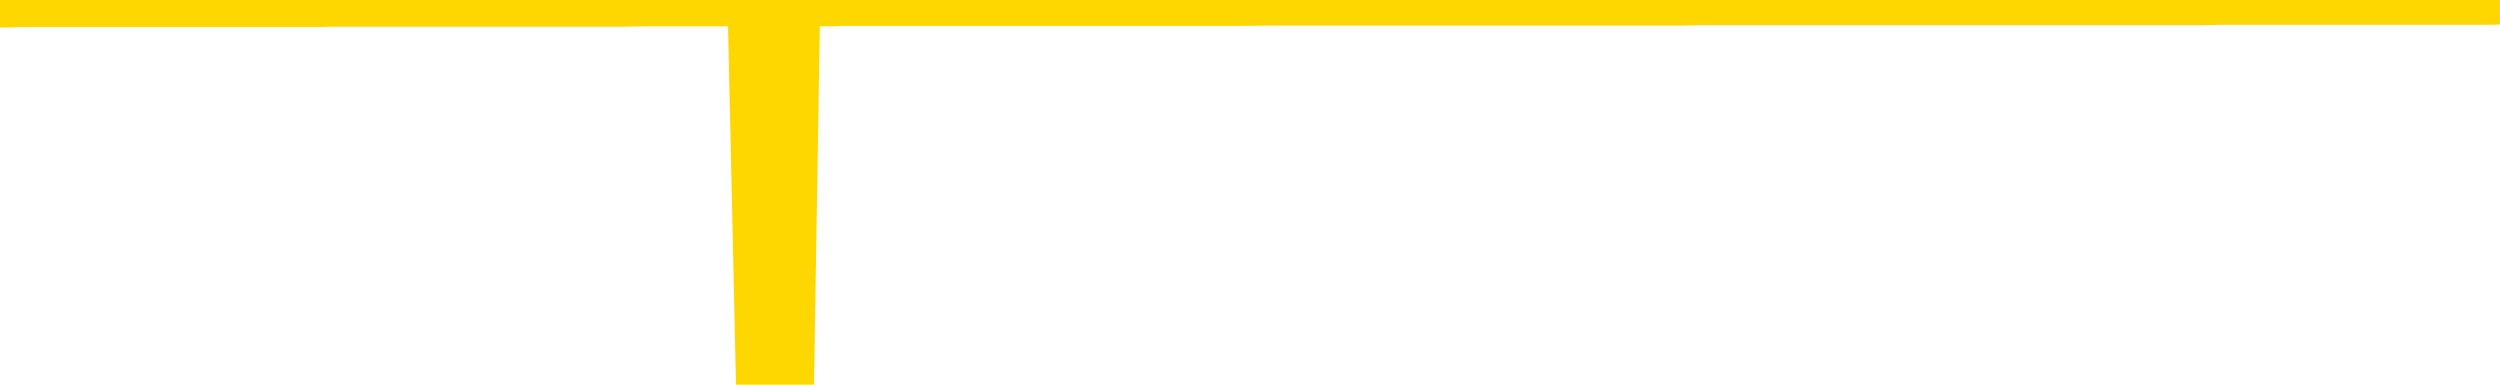 <svg xmlns="http://www.w3.org/2000/svg" version="1.1" viewBox="0 0 6500 1000">
	<path fill="none" stroke="gold" stroke-width="125" stroke-linecap="round" stroke-linejoin="round" d="M0 3938  L-1321914 3938 L-1321730 3938 L-1321239 3938 L-1320946 3938 L-1320635 3938 L-1320400 3938 L-1320347 3938 L-1320287 3938 L-1320134 3938 L-1320094 3938 L-1319961 3938 L-1319669 3938 L-1319128 3938 L-1318518 3938 L-1318470 3938 L-1317830 3938 L-1317796 3938 L-1317271 3938 L-1317138 3938 L-1316748 3938 L-1316420 3938 L-1316303 3938 L-1316091 3938 L-1315374 3938 L-1314805 3938 L-1314697 3938 L-1314523 3938 L-1314301 3937 L-1313900 3937 L-1313874 3937 L-1312946 3937 L-1312859 3937 L-1312777 3937 L-1312706 3937 L-1312409 3937 L-1312257 3937 L-1310367 3937 L-1310266 3937 L-1310004 3937 L-1309710 3937 L-1309569 3937 L-1309320 3937 L-1309284 3937 L-1309126 3937 L-1308663 3937 L-1308410 3937 L-1308197 3937 L-1307946 3937 L-1307597 3937 L-1306670 3937 L-1306576 3937 L-1306165 3937 L-1304994 3937 L-1303805 3937 L-1303713 3937 L-1303686 3937 L-1303420 3937 L-1303121 3937 L-1302992 3937 L-1302954 3937 L-1302140 3937 L-1301756 3937 L-1300695 3937 L-1300634 3937 L-1300369 3937 L-1299898 3937 L-1299705 3938 L-1299442 3938 L-1299105 3938 L-1298969 3938 L-1298514 3938 L-1297770 3938 L-1297753 3938 L-1297588 3938 L-1297520 3938 L-1297003 3938 L-1295975 3938 L-1295779 3938 L-1295290 3938 L-1294928 3938 L-1294519 3938 L-1294134 3938 L-1292430 3938 L-1292332 3938 L-1292260 3938 L-1292199 3938 L-1292015 3938 L-1291678 3938 L-1291038 3938 L-1290961 3938 L-1290899 3938 L-1290713 3938 L-1290633 3938 L-1290456 3938 L-1290437 3938 L-1290207 3938 L-1289819 3938 L-1288930 3938 L-1288891 3938 L-1288803 3938 L-1288776 3938 L-1287767 3938 L-1287618 3938 L-1287593 3938 L-1287461 3938 L-1287421 3938 L-1286162 3938 L-1286105 3938 L-1285565 3938 L-1285512 3938 L-1285466 3938 L-1285071 3938 L-1284931 3938 L-1284731 3938 L-1284585 3938 L-1284420 3938 L-1284143 3938 L-1283785 3938 L-1283232 3938 L-1282587 3938 L-1282328 3938 L-1282175 3937 L-1281774 3937 L-1281734 3937 L-1281613 3937 L-1281551 3937 L-1281537 3937 L-1281443 3937 L-1281150 3937 L-1280999 3937 L-1280668 3937 L-1280591 3937 L-1280515 3937 L-1280288 3937 L-1280222 3937 L-1279994 3937 L-1279942 3937 L-1279777 3937 L-1278771 3937 L-1278588 3937 L-1278037 3937 L-1277644 3937 L-1277246 3937 L-1276396 3937 L-1276318 3937 L-1275739 3937 L-1275298 3937 L-1275057 3937 L-1274899 3937 L-1274499 3937 L-1274478 3937 L-1274033 3937 L-1273628 3937 L-1273492 3937 L-1273317 3937 L-1273180 3937 L-1272930 3937 L-1271930 3937 L-1271848 3937 L-1271712 3937 L-1271674 3937 L-1270784 3937 L-1270568 3937 L-1270125 3937 L-1270008 3937 L-1269951 3937 L-1269275 3937 L-1269174 3937 L-1269145 3937 L-1267804 3936 L-1267398 3936 L-1267358 3936 L-1266430 3936 L-1266332 3936 L-1266199 3936 L-1265795 3936 L-1265769 3936 L-1265676 3936 L-1265459 3936 L-1265048 3936 L-1263895 3936 L-1263603 3936 L-1263574 3936 L-1262966 3936 L-1262716 3936 L-1262696 3936 L-1261767 3936 L-1261716 3936 L-1261593 3936 L-1261576 3936 L-1261420 3936 L-1261245 3936 L-1261108 3936 L-1261051 3936 L-1260944 3936 L-1260858 3936 L-1260625 3936 L-1260550 3936 L-1260242 3936 L-1260124 3936 L-1259954 3936 L-1259863 3936 L-1259760 3936 L-1259737 3936 L-1259660 3936 L-1259562 3936 L-1259195 3936 L-1259091 3936 L-1258587 3936 L-1258135 3936 L-1258097 3936 L-1258073 3936 L-1258032 3936 L-1257904 3936 L-1257803 3936 L-1257361 3936 L-1257079 3936 L-1256486 3936 L-1256356 3935 L-1256082 3935 L-1255929 3935 L-1255776 3935 L-1255691 3935 L-1255613 3935 L-1255427 3935 L-1255376 3935 L-1255349 3935 L-1255269 3935 L-1255246 3935 L-1254963 3935 L-1254359 3935 L-1253364 3935 L-1253066 3935 L-1252332 3935 L-1252087 3935 L-1251997 3935 L-1251420 3935 L-1250722 3935 L-1249969 3935 L-1249651 3935 L-1249268 3935 L-1249191 3935 L-1248556 3935 L-1248371 3935 L-1248283 3935 L-1248154 3935 L-1247841 3935 L-1247792 3935 L-1247649 3935 L-1247628 3935 L-1246660 3935 L-1246115 3935 L-1245636 3935 L-1245575 3935 L-1245252 3935 L-1245230 3935 L-1245168 3935 L-1244958 3935 L-1244881 3935 L-1244826 3935 L-1244804 3935 L-1244765 3935 L-1244749 3935 L-1243992 3935 L-1243975 3935 L-1243176 3935 L-1243023 3935 L-1242118 3935 L-1241612 3935 L-1241382 3935 L-1241341 3935 L-1241226 3935 L-1241049 3935 L-1240295 3935 L-1240160 3935 L-1239996 3935 L-1239678 3935 L-1239502 3934 L-1238480 3934 L-1238457 3934 L-1238205 3934 L-1237992 3934 L-1237358 3934 L-1237121 3934 L-1237088 3934 L-1236910 3934 L-1236830 3934 L-1236740 3934 L-1236675 3934 L-1236235 3934 L-1236212 3934 L-1235671 3934 L-1235415 3934 L-1234920 3934 L-1234043 3934 L-1234006 3934 L-1233953 3934 L-1233912 3934 L-1233795 3934 L-1233519 3934 L-1233312 3934 L-1233114 3934 L-1233091 3934 L-1233041 3934 L-1233002 3934 L-1232924 3934 L-1232326 3934 L-1232266 3934 L-1232163 3934 L-1232009 3934 L-1231376 3934 L-1230696 3934 L-1230393 3934 L-1230046 3934 L-1229849 3934 L-1229801 3934 L-1229480 3934 L-1228852 3933 L-1228706 3933 L-1228670 3933 L-1228612 3933 L-1228535 3933 L-1228294 3933 L-1228205 3933 L-1228111 3933 L-1227818 3933 L-1227683 3933 L-1227623 3933 L-1227586 3933 L-1227314 3933 L-1226308 3933 L-1226132 3933 L-1226082 3933 L-1225789 3933 L-1225597 3933 L-1225263 3933 L-1224757 3933 L-1224195 3933 L-1224180 3933 L-1224163 3933 L-1224063 3933 L-1223948 3933 L-1223909 3933 L-1223871 3933 L-1223806 3933 L-1223778 3933 L-1223639 3933 L-1223346 3933 L-1223296 3933 L-1223191 3933 L-1222926 3933 L-1222461 3933 L-1222317 3933 L-1222262 3933 L-1222205 3933 L-1222014 3933 L-1221649 3933 L-1221434 3933 L-1221240 3933 L-1221182 3933 L-1221123 3933 L-1220969 3933 L-1220700 3933 L-1220270 3933 L-1220254 3933 L-1220177 3933 L-1220113 3933 L-1219983 3933 L-1219960 3933 L-1219676 3933 L-1219628 3933 L-1219574 3933 L-1219111 3933 L-1219072 3933 L-1219032 3933 L-1218841 3933 L-1218361 3933 L-1217874 3933 L-1217858 3932 L-1217819 3932 L-1217563 3932 L-1217486 3932 L-1217256 3932 L-1217240 3932 L-1216945 3932 L-1216503 3932 L-1216056 3932 L-1215552 3932 L-1215398 3932 L-1215111 3932 L-1215071 3932 L-1214740 3932 L-1214518 3932 L-1214001 3932 L-1213925 3932 L-1213677 3932 L-1213483 3932 L-1213423 3932 L-1212647 3932 L-1212573 3932 L-1212342 3932 L-1212325 3932 L-1212264 3932 L-1212068 3932 L-1211604 3932 L-1211580 3932 L-1211451 3932 L-1210150 3932 L-1210133 3932 L-1210056 3932 L-1209963 3932 L-1209745 3932 L-1209593 3932 L-1209415 3932 L-1209361 3932 L-1209074 3932 L-1209034 3932 L-1208665 3932 L-1208224 3932 L-1208041 3932 L-1207720 3932 L-1207425 3932 L-1206979 3932 L-1206907 3932 L-1206445 3932 L-1206007 3932 L-1205825 3932 L-1204371 3932 L-1204239 3932 L-1203782 3932 L-1203556 3932 L-1203169 3932 L-1202653 3932 L-1201699 3932 L-1200905 3932 L-1200230 3932 L-1199805 3932 L-1199493 3931 L-1199264 3931 L-1198580 3931 L-1198567 3931 L-1198357 3931 L-1198335 3931 L-1198161 3931 L-1197211 3931 L-1196943 3931 L-1196128 3931 L-1195817 3931 L-1195779 3931 L-1195722 3931 L-1195105 3931 L-1194467 3931 L-1192841 3931 L-1192168 3931 L-1191525 3931 L-1191448 3931 L-1191392 3931 L-1191356 3931 L-1191327 3931 L-1191216 3931 L-1191198 3931 L-1191175 3931 L-1191022 3931 L-1190968 3931 L-1190890 3931 L-1190771 3931 L-1190673 3931 L-1190556 3931 L-1190286 3931 L-1190017 3931 L-1189999 3931 L-1189799 3931 L-1189652 3931 L-1189426 3931 L-1189292 3931 L-1188983 3931 L-1188923 3931 L-1188570 3930 L-1188221 3930 L-1188120 3930 L-1188056 3930 L-1187996 3930 L-1187612 3930 L-1187231 3930 L-1187126 3930 L-1186866 3930 L-1186595 3930 L-1186436 3930 L-1186403 3930 L-1186341 3930 L-1186200 3930 L-1186016 3930 L-1185972 3930 L-1185684 3930 L-1185667 3930 L-1185434 3930 L-1185373 3930 L-1185335 3930 L-1184755 3930 L-1184621 3930 L-1184598 3930 L-1184580 3930 L-1184562 3930 L-1184546 3930 L-1184522 3929 L-1184506 3929 L-1184485 3929 L-1184468 3929 L-1184445 3929 L-1184428 3929 L-1184406 3929 L-1184390 3929 L-1184341 3929 L-1184268 3929 L-1184234 3929 L-1184210 3929 L-1184174 3929 L-1184133 3928 L-1184096 3928 L-1184080 3928 L-1184056 3928 L-1184019 3928 L-1184002 3928 L-1183979 3928 L-1183961 3928 L-1183943 3928 L-1183927 3928 L-1183897 3928 L-1183871 3928 L-1183826 3928 L-1183810 3928 L-1183768 3928 L-1183720 3928 L-1183649 3928 L-1183634 3928 L-1183618 3928 L-1183555 3928 L-1183516 3928 L-1183477 3928 L-1183311 3928 L-1183246 3928 L-1183230 3928 L-1183186 3928 L-1183127 3928 L-1182915 3928 L-1182881 3928 L-1182839 3928 L-1182761 3928 L-1182223 3928 L-1182145 3927 L-1182041 3927 L-1181952 3927 L-1181776 3927 L-1181425 3927 L-1181270 3927 L-1180832 3927 L-1180675 3927 L-1180545 3927 L-1179841 3927 L-1179640 3927 L-1178680 3927 L-1178197 3927 L-1178098 3927 L-1178006 3927 L-1177761 3927 L-1177688 3927 L-1177245 3927 L-1177149 3927 L-1177134 3927 L-1177118 3927 L-1177093 3927 L-1176627 3927 L-1176410 3927 L-1176270 3927 L-1175976 3927 L-1175888 3927 L-1175847 3927 L-1175817 3927 L-1175644 3927 L-1175585 3927 L-1175509 3927 L-1175429 3927 L-1175359 3927 L-1175050 3927 L-1174964 3927 L-1174751 3927 L-1174716 3927 L-1174032 3927 L-1173933 3927 L-1173728 3927 L-1173682 3927 L-1173403 3927 L-1173341 3927 L-1173324 3927 L-1173246 3927 L-1172938 3927 L-1172914 3927 L-1172860 3927 L-1172837 3927 L-1172715 3927 L-1172579 3926 L-1172335 3926 L-1172209 3926 L-1171562 3926 L-1171546 3926 L-1171521 3926 L-1171341 3926 L-1171265 3926 L-1171173 3926 L-1170746 3926 L-1170329 3926 L-1169936 3926 L-1169858 3926 L-1169839 3926 L-1169476 3926 L-1169239 3926 L-1169011 3926 L-1168698 3926 L-1168620 3926 L-1168539 3926 L-1168361 3926 L-1168346 3926 L-1168080 3926 L-1168000 3926 L-1167770 3926 L-1167544 3926 L-1167228 3926 L-1167053 3926 L-1166692 3926 L-1166300 3926 L-1166231 3926 L-1166167 3926 L-1166027 3926 L-1165975 3926 L-1165873 3926 L-1165371 3926 L-1165174 3926 L-1164927 3926 L-1164742 3926 L-1164442 3926 L-1164366 3926 L-1164200 3926 L-1163316 3926 L-1163287 3926 L-1163164 3926 L-1162585 3926 L-1162508 3926 L-1161794 3926 L-1161482 3926 L-1161269 3926 L-1161252 3926 L-1160866 3926 L-1160341 3926 L-1159895 3925 L-1159565 3925 L-1159412 3925 L-1159086 3925 L-1158908 3925 L-1158827 3925 L-1158620 3925 L-1158445 3925 L-1157516 3925 L-1156626 3925 L-1156587 3925 L-1156359 3925 L-1155980 3925 L-1155193 3925 L-1154958 3925 L-1154882 3925 L-1154525 3925 L-1153953 3925 L-1153686 3925 L-1153300 3925 L-1153196 3925 L-1153026 3925 L-1152408 3925 L-1152196 3925 L-1151889 3925 L-1151836 3925 L-1151708 3925 L-1151655 3925 L-1151536 3925 L-1151199 3925 L-1150240 3925 L-1150109 3925 L-1149907 3925 L-1149276 3925 L-1148964 3925 L-1148551 3925 L-1148523 3925 L-1148378 3925 L-1147958 3925 L-1146625 3925 L-1146578 3925 L-1146450 3925 L-1146433 3925 L-1145855 3925 L-1145649 3925 L-1145620 3925 L-1145579 3925 L-1145521 3925 L-1145484 3925 L-1145406 3925 L-1145263 3925 L-1144808 3925 L-1144690 3925 L-1144405 3925 L-1144032 3925 L-1143936 3925 L-1143609 3925 L-1143255 3925 L-1143085 3925 L-1143037 3924 L-1142928 3924 L-1142839 3924 L-1142812 3924 L-1142735 3924 L-1142432 3924 L-1142398 3924 L-1142326 3924 L-1141958 3924 L-1141623 3924 L-1141542 3924 L-1141322 3924 L-1141151 3924 L-1141123 3924 L-1140626 3924 L-1140077 3924 L-1139196 3924 L-1139098 3924 L-1139021 3924 L-1138746 3924 L-1138499 3924 L-1138425 3924 L-1138364 3924 L-1138245 3924 L-1138202 3924 L-1138092 3924 L-1138015 3924 L-1137315 3924 L-1137069 3924 L-1137030 3924 L-1136873 3924 L-1136274 3924 L-1136047 3924 L-1135955 3924 L-1135480 3924 L-1134882 3924 L-1134363 3924 L-1134342 3924 L-1134196 3924 L-1133876 3924 L-1133335 3924 L-1133102 3924 L-1132932 3924 L-1132446 3924 L-1132218 3924 L-1132133 3924 L-1131787 3924 L-1131461 3924 L-1130938 3924 L-1130610 3924 L-1130010 3924 L-1129812 3924 L-1129760 3924 L-1129720 3924 L-1129439 3924 L-1128754 3924 L-1128444 3923 L-1128419 3923 L-1128228 3923 L-1128005 3923 L-1127919 3923 L-1127256 3923 L-1127231 3923 L-1127009 3923 L-1126679 3923 L-1126327 3923 L-1126123 3923 L-1125890 3923 L-1125632 3923 L-1125443 3923 L-1125396 3923 L-1125168 3923 L-1125134 3923 L-1124977 3923 L-1124763 3923 L-1124590 3923 L-1124499 3923 L-1124221 3923 L-1123977 3923 L-1123662 3923 L-1123236 3923 L-1123199 3923 L-1122715 3923 L-1122482 3923 L-1122270 3923 L-1122044 3923 L-1121494 3923 L-1121247 3923 L-1120413 3923 L-1120357 3923 L-1120335 3923 L-1120177 3923 L-1119716 3923 L-1119675 3923 L-1119335 3923 L-1119202 3923 L-1118979 3923 L-1118407 3923 L-1117935 3923 L-1117741 3923 L-1117548 3923 L-1117358 3923 L-1117256 3923 L-1116888 3923 L-1116842 3923 L-1116760 3923 L-1115467 3923 L-1115419 3923 L-1115150 3923 L-1115005 3923 L-1114454 3923 L-1114338 3923 L-1114256 3923 L-1113896 3923 L-1113673 3922 L-1113392 3922 L-1113062 3922 L-1112555 3922 L-1112442 3922 L-1112363 3922 L-1112199 3922 L-1111904 3922 L-1111436 3922 L-1111239 3922 L-1111189 3922 L-1110539 3922 L-1110417 3922 L-1109963 3922 L-1109927 3922 L-1109459 3922 L-1109348 3922 L-1109332 3922 L-1109116 3922 L-1108935 3922 L-1108403 3922 L-1107374 3922 L-1107174 3922 L-1106716 3922 L-1105768 3922 L-1105669 3922 L-1105315 3922 L-1105254 3922 L-1105240 3922 L-1105204 3922 L-1104835 3922 L-1104715 3922 L-1104473 3922 L-1104309 3922 L-1104122 3922 L-1104001 3922 L-1102931 3922 L-1102072 3922 L-1101860 3922 L-1101763 3922 L-1101589 3922 L-1101256 3922 L-1101184 3922 L-1101126 3922 L-1100951 3922 L-1100562 3922 L-1100326 3922 L-1100215 3922 L-1100098 3922 L-1099117 3922 L-1099092 3922 L-1098498 3922 L-1098465 3922 L-1098317 3922 L-1098032 3922 L-1097120 3922 L-1096174 3922 L-1096021 3922 L-1095919 3922 L-1095787 3922 L-1095644 3922 L-1095618 3922 L-1095503 3922 L-1095285 3921 L-1094604 3921 L-1094474 3921 L-1094171 3921 L-1093931 3921 L-1093598 3921 L-1092960 3921 L-1092617 3921 L-1092556 3921 L-1092400 3921 L-1091478 3921 L-1091008 3921 L-1090964 3921 L-1090951 3921 L-1090910 3921 L-1090888 3921 L-1090861 3921 L-1090717 3921 L-1090295 3921 L-1089959 3921 L-1089768 3921 L-1089340 3921 L-1089152 3921 L-1088763 3921 L-1088229 3921 L-1087856 3921 L-1087835 3921 L-1087585 3921 L-1087466 3921 L-1087390 3921 L-1087255 3921 L-1087215 3921 L-1087136 3921 L-1086741 3921 L-1086245 3921 L-1086133 3921 L-1085960 3921 L-1085652 3921 L-1085205 3921 L-1084882 3921 L-1084739 3921 L-1084312 3921 L-1084159 3921 L-1084103 3921 L-1083290 3921 L-1083270 3921 L-1082898 3921 L-1082841 3921 L-1081712 3921 L-1081644 3921 L-1081086 3921 L-1080891 3921 L-1080755 3921 L-1080521 3921 L-1080175 3921 L-1080140 3921 L-1080105 3920 L-1080036 3920 L-1079687 3920 L-1079515 3920 L-1079030 3920 L-1079014 3920 L-1078689 3920 L-1078532 3920 L-1077391 3920 L-1077366 3920 L-1077174 3920 L-1076981 3920 L-1076730 3920 L-1076713 3920 L-1075693 3920 L-1075395 3920 L-1075320 3920 L-1075184 3920 L-1075008 3920 L-1074431 3920 L-1074216 3920 L-1074152 3920 L-1074021 3920 L-1073984 3920 L-1073461 3920 L-1073323 3927 L-1073309 3927 L-1073286 3927 L-1073266 3927 L-1073038 3920 L-1072263 3920 L-1072221 3920 L-1071853 3920 L-1071775 3920 L-1071723 3920 L-1071050 3920 L-1070307 3920 L-1069883 3920 L-1069435 3920 L-1068373 3920 L-1068062 3920 L-1067652 3920 L-1067579 3920 L-1067055 3920 L-1066961 3920 L-1066943 3920 L-1066498 3920 L-1066313 3920 L-1065532 3920 L-1064860 3920 L-1064448 3920 L-1064216 3920 L-1064075 3920 L-1063994 3920 L-1063974 3920 L-1063898 3920 L-1063769 3919 L-1063452 3920 L-1063228 3920 L-1062903 3919 L-1062841 3919 L-1062471 3919 L-1062438 3919 L-1062229 3919 L-1061562 3919 L-1061484 3919 L-1061326 3919 L-1061216 3919 L-1060889 3919 L-1060734 3919 L-1060393 3919 L-1060336 3919 L-1059998 3919 L-1059795 3919 L-1059742 3919 L-1058365 3919 L-1058235 3919 L-1057802 3919 L-1057482 3919 L-1056654 3919 L-1056530 3919 L-1055800 3919 L-1055644 3919 L-1055603 3919 L-1055549 3919 L-1055526 3919 L-1055412 3919 L-1055116 3919 L-1054826 3919 L-1054771 3919 L-1054651 3919 L-1054621 3919 L-1054521 3919 L-1054077 3919 L-1053925 3919 L-1053090 3919 L-1052548 3919 L-1052213 3919 L-1052198 3919 L-1052122 3919 L-1052006 3919 L-1051811 3919 L-1051547 3919 L-1050712 3919 L-1050616 3919 L-1050095 3919 L-1050053 3919 L-1049954 3919 L-1049125 3919 L-1048990 3919 L-1048652 3919 L-1048097 3919 L-1047718 3919 L-1047555 3919 L-1047245 3919 L-1046432 3919 L-1046126 3919 L-1045858 3919 L-1045536 3919 L-1045215 3919 L-1044940 3919 L-1044111 3919 L-1044016 3919 L-1043924 3918 L-1043819 3918 L-1043432 3918 L-1042952 3918 L-1042936 3918 L-1042817 3918 L-1042449 3918 L-1042354 3918 L-1041521 3918 L-1041444 3918 L-1041144 3918 L-1041053 3918 L-1040646 3918 L-1040536 3918 L-1039837 3918 L-1039363 3918 L-1039303 3918 L-1039085 3918 L-1038811 3918 L-1038698 3918 L-1037671 3918 L-1037284 3918 L-1037264 3918 L-1036931 3918 L-1036686 3918 L-1036253 3918 L-1036143 3918 L-1036025 3918 L-1035574 3918 L-1034983 3918 L-1034647 3918 L-1032754 3918 L-1032640 3918 L-1032428 3918 L-1031110 3918 L-1031004 3914 L-1030938 3910 L-1030901 3906 L-1030840 3906 L-1030340 3910 L-1029665 3914 L-1029643 3918 L-1029373 3918 L-1028405 3918 L-1027715 3918 L-1027553 3917 L-1027013 3917 L-1026923 3917 L-1025904 3917 L-1024956 3917 L-1024590 3917 L-1024487 3917 L-1023899 3917 L-1023840 3917 L-1023739 3917 L-1023299 3917 L-1023191 3917 L-1022750 3917 L-1021750 3917 L-1021494 3917 L-1021391 3917 L-1021261 3917 L-1020894 3917 L-1020313 3917 L-1020282 3917 L-1019967 3917 L-1017984 3917 L-1017868 3917 L-1017800 3917 L-1017442 3917 L-1015823 3917 L-1015645 3917 L-1015501 3917 L-1014679 3917 L-1014626 3917 L-1014571 3917 L-1014137 3917 L-1013157 3917 L-1013083 3917 L-1011998 3917 L-1011785 3917 L-1011069 3917 L-1010681 3917 L-1010462 3917 L-1010142 3917 L-1009649 3917 L-1009521 3917 L-1009292 3917 L-1009060 3917 L-1009000 3917 L-1008711 3917 L-1008439 3917 L-1007409 3917 L-1005744 3917 L-1005325 3917 L-1005188 3917 L-1005031 3917 L-1004726 3917 L-1004498 3917 L-1004340 3917 L-1004180 3917 L-1004011 3916 L-1003964 3916 L-1003910 3916 L-1003889 3916 L-1003503 3916 L-1003253 3916 L-1002982 3916 L-1002822 3916 L-1002732 3916 L-1001073 3916 L-1000908 3916 L-1000528 3916 L-1000068 3916 L-999458 3916 L-998365 3916 L-997934 3916 L-997903 3916 L-997840 3916 L-997823 3916 L-996119 3916 L-996077 3916 L-995611 3916 L-995424 3916 L-995392 3916 L-994797 3916 L-994747 3916 L-994424 3916 L-994373 3916 L-994163 3916 L-994145 3916 L-993879 3916 L-993826 3916 L-993357 3916 L-992846 3916 L-992768 3916 L-992474 3916 L-992457 3916 L-992419 3916 L-992348 3916 L-992190 3916 L-991244 3916 L-991188 3916 L-990667 3916 L-990475 3916 L-990374 3916 L-990148 3916 L-989638 3916 L-989250 3916 L-989180 3916 L-988832 3916 L-988475 3916 L-987346 3916 L-987295 3916 L-987069 3916 L-987035 3916 L-986910 3916 L-986811 3916 L-986546 3916 L-985806 3916 L-985228 3916 L-984934 3916 L-984228 3916 L-984049 3916 L-984026 3916 L-983390 3916 L-983079 3916 L-982682 3916 L-982653 3916 L-982632 3916 L-982478 3916 L-981793 3916 L-981777 3916 L-981437 3916 L-981164 3916 L-981127 3916 L-981071 3916 L-981049 3915 L-980977 3915 L-980645 3915 L-980539 3915 L-980510 3915 L-980312 3915 L-980159 3915 L-979291 3915 L-978728 3915 L-978713 3915 L-978611 3915 L-978509 3915 L-978363 3915 L-978284 3915 L-978246 3915 L-978191 3915 L-978118 3915 L-977973 3915 L-977491 3915 L-977087 3915 L-976220 3915 L-976200 3915 L-975943 3915 L-975866 3915 L-975837 3915 L-975826 3915 L-975809 3915 L-975516 3915 L-975477 3915 L-975405 3915 L-975331 3915 L-975126 3915 L-974966 3915 L-974665 3915 L-974588 3915 L-974570 3915 L-974354 3915 L-974123 3915 L-974013 3915 L-973643 3915 L-973485 3915 L-973253 3915 L-973085 3915 L-972940 3915 L-972808 3915 L-971532 3915 L-971129 3915 L-971068 3915 L-970951 3915 L-970526 3915 L-970510 3915 L-970449 3915 L-970175 3915 L-970063 3915 L-969780 3915 L-969503 3915 L-969078 3914 L-969056 3914 L-968978 3914 L-968852 3914 L-968265 3914 L-967874 3914 L-967539 3914 L-966949 3914 L-966847 3914 L-966677 3914 L-966541 3914 L-965713 3914 L-964528 3914 L-964492 3914 L-964436 3914 L-964216 3914 L-964010 3914 L-963856 3914 L-963599 3914 L-963523 3914 L-962980 3914 L-962944 3914 L-962695 3914 L-962307 3914 L-961482 3914 L-961123 3914 L-960813 3914 L-960555 3914 L-960331 3914 L-959925 3914 L-959809 3914 L-959625 3914 L-959572 3914 L-959384 3914 L-959213 3914 L-959184 3914 L-958904 3914 L-958593 3914 L-958455 3914 L-958145 3914 L-957951 3914 L-957936 3914 L-957217 3914 L-957083 3914 L-956785 3914 L-956695 3914 L-956094 3914 L-956056 3914 L-955978 3914 L-955357 3914 L-955206 3914 L-955165 3914 L-954854 3914 L-954663 3914 L-954470 3914 L-954414 3914 L-954105 3914 L-954053 3914 L-953999 3914 L-953973 3914 L-953848 3914 L-953037 3914 L-952961 3914 L-952420 3914 L-952152 3913 L-951492 3913 L-950584 3913 L-950343 3913 L-949811 3913 L-949594 3913 L-948486 3913 L-948436 3913 L-947660 3913 L-947113 3913 L-947002 3913 L-946849 3913 L-946793 3913 L-946628 3913 L-946251 3913 L-945803 3913 L-945749 3913 L-945594 3913 L-944914 3913 L-944694 3913 L-944176 3913 L-943327 3913 L-943311 3913 L-941520 3913 L-940966 3913 L-940849 3913 L-939843 3913 L-939806 3913 L-939574 3913 L-939481 3913 L-939441 3913 L-939109 3913 L-938757 3913 L-938492 3913 L-938205 3913 L-937895 3913 L-937640 3913 L-937547 3913 L-937057 3913 L-936849 3913 L-936284 3913 L-936169 3913 L-935818 3913 L-935767 3913 L-935726 3913 L-935123 3913 L-934389 3913 L-933808 3913 L-933573 3913 L-933032 3913 L-932880 3913 L-932378 3913 L-932169 3913 L-932145 3913 L-932087 3913 L-931124 3913 L-930946 3912 L-930504 3912 L-930480 3912 L-930325 3912 L-930243 3912 L-930093 3912 L-929446 3912 L-929397 3912 L-928277 3912 L-927293 3912 L-927231 3912 L-926510 3912 L-925646 3912 L-925267 3912 L-925048 3912 L-924288 3912 L-924236 3912 L-923927 3912 L-923076 3912 L-922883 3912 L-922706 3912 L-922482 3912 L-922355 3912 L-922163 3912 L-921930 3912 L-921761 3912 L-921474 3912 L-921195 3912 L-921112 3912 L-920941 3912 L-920925 3912 L-920771 3912 L-920732 3912 L-919956 3912 L-919880 3912 L-919647 3912 L-919220 3912 L-918875 3912 L-918292 3912 L-918023 3912 L-917764 3912 L-917635 3912 L-917618 3912 L-917505 3912 L-917481 3912 L-917247 3912 L-917211 3912 L-915895 3912 L-915839 3912 L-915160 3912 L-914588 3912 L-914462 3912 L-914309 3912 L-914232 3912 L-913920 3912 L-913647 3912 L-913558 3912 L-913456 3912 L-912528 3912 L-912452 3912 L-912088 3912 L-912063 3912 L-912027 3912 L-911251 3912 L-911160 3912 L-911020 3912 L-910618 3912 L-910356 3912 L-910113 3912 L-909899 3912 L-909818 3912 L-909742 3912 L-909665 3912 L-909479 3912 L-909412 3912 L-909162 3912 L-909107 3912 L-908970 3912 L-908890 3911 L-908777 3911 L-908554 3911 L-908389 3911 L-908348 3911 L-908179 3911 L-907808 3911 L-907793 3911 L-907677 3911 L-906956 3911 L-906920 3911 L-906787 3911 L-906440 3911 L-906028 3911 L-905992 3911 L-905914 3911 L-905875 3911 L-905511 3911 L-905307 3911 L-905292 3911 L-904946 3911 L-904598 3911 L-904272 3911 L-904170 3911 L-904017 3911 L-903823 3911 L-903591 3911 L-903499 3911 L-903343 3911 L-903266 3911 L-903225 3911 L-903112 3911 L-903088 3911 L-902838 3911 L-902699 3911 L-902121 3911 L-901293 3911 L-900805 3911 L-900684 3911 L-900645 3911 L-900633 3911 L-900480 3911 L-900379 3911 L-900146 3911 L-899756 3911 L-899452 3911 L-899436 3911 L-899265 3911 L-899027 3911 L-898431 3911 L-897827 3911 L-897787 3911 L-897747 3911 L-897593 3911 L-897540 3911 L-897478 3911 L-897410 3911 L-897355 3911 L-897330 3911 L-897283 3911 L-897189 3910 L-897051 3910 L-896898 3910 L-896766 3910 L-896725 3910 L-896689 3910 L-896627 3910 L-896354 3910 L-896040 3910 L-895999 3910 L-895914 3910 L-895736 3910 L-895499 3910 L-895141 3910 L-895112 3910 L-894542 3910 L-894419 3910 L-894183 3910 L-894161 3910 L-893879 3910 L-893594 3910 L-893338 3910 L-892767 3910 L-892470 3910 L-892394 3910 L-891695 3910 L-891617 3910 L-891582 3910 L-891556 3910 L-891504 3910 L-891310 3910 L-891170 3910 L-891134 3910 L-891094 3910 L-890499 3910 L-890266 3910 L-889983 3910 L-889928 3910 L-889854 3910 L-889776 3910 L-889540 3910 L-889296 3910 L-889161 3910 L-889054 3910 L-888975 3910 L-888587 3910 L-888460 3910 L-888308 3910 L-888270 3910 L-888124 3910 L-887903 3910 L-887729 3910 L-887660 3910 L-886838 3910 L-886822 3910 L-886528 3910 L-885740 3910 L-885430 3910 L-885284 3910 L-885056 3910 L-884855 3910 L-883918 3910 L-883881 3910 L-883859 3910 L-883818 3910 L-883549 3910 L-882953 3910 L-882889 3910 L-882853 3910 L-882837 3910 L-882141 3910 L-881940 3910 L-881908 3910 L-881575 3910 L-881467 3910 L-880842 3910 L-880338 3910 L-880301 3910 L-879859 3910 L-879763 3910 L-879604 3910 L-879290 3910 L-879278 3910 L-878838 3910 L-878356 3910 L-878227 3910 L-877907 3910 L-877839 3910 L-877534 3910 L-877359 3910 L-877165 3910 L-876922 3910 L-876725 3910 L-876699 3909 L-876121 3909 L-876051 3909 L-875641 3909 L-875587 3909 L-875541 3909 L-875177 3909 L-875030 3909 L-874825 3909 L-874729 3909 L-874574 3909 L-874512 3909 L-874365 3909 L-874264 3909 L-873707 3909 L-873685 3909 L-873513 3909 L-872971 3909 L-872910 3909 L-872856 3909 L-872828 3909 L-872756 3909 L-872740 3909 L-872676 3909 L-872640 3909 L-872485 3909 L-872160 3909 L-871594 3909 L-871579 3909 L-871517 3909 L-871416 3909 L-871369 3909 L-871127 3909 L-870704 3909 L-870550 3909 L-868808 3909 L-868266 3909 L-867323 3909 L-866914 3909 L-866373 3909 L-866176 3909 L-866008 3909 L-865712 3909 L-865597 3909 L-865582 3909 L-865427 3909 L-865287 3909 L-865211 3909 L-865079 3909 L-864731 3909 L-864360 3909 L-863762 3909 L-863587 3909 L-863430 3909 L-863161 3909 L-863010 3909 L-862719 3909 L-862695 3909 L-862612 3909 L-862385 3909 L-861685 3909 L-861558 3909 L-861127 3909 L-861033 3909 L-859828 3909 L-859779 3909 L-859486 3909 L-859082 3909 L-858806 3909 L-858787 3909 L-858669 3909 L-858593 3909 L-858411 3909 L-857931 3909 L-857480 3909 L-857070 3909 L-857040 3909 L-856621 3909 L-856507 3909 L-856389 3909 L-856374 3909 L-856179 3909 L-856158 3908 L-855926 3908 L-855482 3908 L-855163 3908 L-854698 3908 L-854533 3908 L-854378 3908 L-854222 3908 L-853769 3908 L-853450 3908 L-853395 3908 L-853024 3908 L-852986 3908 L-852660 3908 L-852543 3908 L-852444 3908 L-852118 3908 L-851731 3908 L-851470 3908 L-851112 3908 L-850855 3908 L-848685 3908 L-848636 3908 L-848613 3908 L-848202 3908 L-848140 3908 L-848070 3908 L-847839 3908 L-847529 3908 L-847225 3908 L-847181 3908 L-846873 3908 L-846740 3908 L-846523 3908 L-845811 3908 L-845656 3908 L-845518 3908 L-845369 3908 L-845348 3908 L-845154 3908 L-845128 3908 L-845037 3908 L-845015 3908 L-844999 3908 L-844899 3908 L-843970 3908 L-843512 3908 L-842420 3908 L-841998 3908 L-841594 3908 L-841555 3908 L-841302 3908 L-840527 3908 L-840511 3908 L-840487 3908 L-840293 3908 L-839557 3908 L-839288 3908 L-839247 3908 L-838848 3908 L-838824 3908 L-838034 3908 L-837354 3908 L-835983 3908 L-835713 3908 L-835665 3908 L-835127 3908 L-835094 3907 L-834992 3907 L-834669 3907 L-834589 3907 L-834320 3907 L-833408 3907 L-833269 3907 L-833020 3907 L-832475 3907 L-832053 3907 L-831859 3907 L-831844 3907 L-831706 3907 L-831612 3907 L-831485 3907 L-831225 3907 L-831200 3907 L-831109 3907 L-830799 3907 L-830738 3907 L-830621 3907 L-830272 3907 L-829461 3907 L-829230 3907 L-828401 3907 L-828169 3907 L-827952 3907 L-827434 3907 L-826795 3907 L-826379 3907 L-826057 3907 L-825576 3907 L-825151 3907 L-825089 3907 L-824741 3907 L-824700 3907 L-824686 3907 L-824587 3907 L-824542 3907 L-824056 3907 L-823255 3907 L-822920 3907 L-821839 3907 L-821359 3907 L-821336 3907 L-821196 3907 L-820641 3907 L-819944 3907 L-819635 3907 L-819413 3907 L-819308 3907 L-819206 3907 L-818535 3907 L-818441 3907 L-818419 3907 L-818341 3907 L-818163 3907 L-817991 3907 L-817810 3907 L-817797 3907 L-817721 3907 L-817556 3907 L-817042 3907 L-817026 3907 L-816885 3907 L-816523 3907 L-816499 3907 L-816368 3906 L-816343 3906 L-815981 3906 L-815456 3906 L-815362 3906 L-815146 3906 L-815053 3906 L-815028 3906 L-814564 3906 L-814487 3906 L-814085 3906 L-813634 3906 L-812383 3906 L-812344 3906 L-811912 3906 L-811880 3906 L-811161 3906 L-810984 3906 L-810849 3906 L-810542 3906 L-810487 3906 L-810462 3906 L-810446 3906 L-810271 3906 L-810082 3906 L-809574 3906 L-809200 3906 L-808862 3906 L-808823 3906 L-808105 3905 L-808011 3905 L-807972 3905 L-807431 3905 L-807408 3905 L-807005 3905 L-806579 3905 L-806308 3905 L-806129 3905 L-805883 3905 L-805859 3905 L-805803 3905 L-805186 3905 L-804683 3905 L-804296 3905 L-803677 3905 L-803461 3905 L-803306 3905 L-802014 3905 L-801915 3905 L-801472 3905 L-801141 3905 L-800840 3905 L-800598 3905 L-799863 3905 L-799284 3905 L-798454 3905 L-798354 3905 L-797796 3905 L-797658 3905 L-796017 3905 L-795956 3905 L-795862 3905 L-794895 3905 L-794718 3905 L-794430 3905 L-794213 3905 L-794135 3905 L-793863 3905 L-793748 3905 L-793595 3905 L-793284 3905 L-793206 3905 L-793115 3905 L-793038 3905 L-792922 3905 L-792742 3905 L-792650 3905 L-792612 3905 L-792109 3905 L-791891 3905 L-791761 3905 L-791606 3905 L-791551 3905 L-791427 3905 L-791042 3905 L-790533 3905 L-790461 3905 L-789981 3905 L-789904 3905 L-789804 3905 L-789570 3905 L-789105 3905 L-788875 3905 L-788859 3905 L-788627 3905 L-788472 3905 L-788411 3905 L-788218 3905 L-787947 3905 L-787195 3905 L-786242 3905 L-786206 3905 L-785981 3905 L-785541 3905 L-785261 3904 L-784912 3904 L-783843 3904 L-782915 3904 L-782785 3904 L-782738 3904 L-782669 3904 L-782514 3904 L-782436 3904 L-782263 3904 L-781828 3904 L-781624 3904 L-781564 3904 L-780981 3904 L-780827 3904 L-780712 3904 L-780671 3904 L-780501 3904 L-780365 3904 L-780154 3904 L-780076 3904 L-780053 3904 L-779844 3904 L-779434 3904 L-779410 3904 L-779187 3904 L-779041 3904 L-779006 3904 L-778993 3904 L-778971 3904 L-778737 3904 L-778552 3904 L-778334 3904 L-778309 3904 L-777620 3904 L-777516 3904 L-777481 3904 L-777460 3904 L-777266 3904 L-777213 3904 L-777096 3904 L-777014 3904 L-776904 3904 L-776589 3904 L-776130 3904 L-775875 3904 L-775640 3904 L-775510 3904 L-775158 3904 L-775099 3904 L-774946 3904 L-774374 3903 L-774287 3903 L-774134 3903 L-773838 3903 L-773468 3903 L-773165 3903 L-773089 3903 L-772684 3903 L-772516 3903 L-772372 3903 L-771832 3903 L-771771 3903 L-771755 3903 L-771589 3903 L-771383 3903 L-771308 3903 L-771215 3903 L-770806 3903 L-770790 3903 L-770766 3903 L-770574 3903 L-770497 3903 L-770326 3903 L-770264 3904 L-770248 3904 L-769734 3904 L-769513 3904 L-768894 3904 L-768640 3904 L-768446 3904 L-768407 3904 L-768333 3904 L-768268 3904 L-767618 3904 L-767579 3904 L-767405 3904 L-767339 3904 L-766665 3904 L-766276 3904 L-766014 3904 L-765776 3904 L-765699 3904 L-765683 3904 L-765481 3904 L-765110 3903 L-764885 3903 L-764249 3903 L-764229 3903 L-763842 3903 L-763748 3903 L-763690 3903 L-763414 3903 L-763105 3903 L-763028 3903 L-762176 3903 L-761834 3903 L-761397 3904 L-760963 3904 L-760468 3904 L-760318 3904 L-760050 3904 L-758812 3904 L-758755 3904 L-756991 3904 L-756801 3904 L-755791 3904 L-755640 3904 L-755264 3904 L-754944 3904 L-754338 3904 L-754269 3904 L-754091 3904 L-753263 3904 L-753124 3904 L-752737 3904 L-752553 3904 L-752509 3904 L-752390 3904 L-752180 3904 L-751732 3904 L-751384 3904 L-751252 3904 L-750843 3904 L-750492 3904 L-750207 3904 L-750014 3904 L-749859 3904 L-749695 3904 L-749627 3904 L-749527 3904 L-749294 3904 L-749177 3904 L-749124 3904 L-748582 3904 L-748118 3904 L-746936 3904 L-746803 3904 L-746778 3904 L-746725 3904 L-746057 3904 L-745023 3904 L-744829 3904 L-744649 3903 L-744498 3903 L-744457 3903 L-744442 3903 L-744381 3903 L-744056 3903 L-742895 3903 L-742701 3903 L-742524 3903 L-741410 3903 L-740550 3903 L-740444 3903 L-739970 3903 L-739778 3903 L-737456 3903 L-737379 3903 L-737257 3903 L-737223 3903 L-737186 3903 L-737091 3903 L-736876 3903 L-736294 3903 L-735908 3903 L-735135 3903 L-735057 3903 L-734360 3903 L-733818 3903 L-733777 3903 L-733647 3903 L-733183 3903 L-733145 3903 L-733010 3903 L-732642 3903 L-732612 3903 L-732462 3903 L-732061 3903 L-730237 3903 L-729431 3903 L-728712 3903 L-728695 3903 L-728382 3903 L-727820 3903 L-727319 3903 L-726800 3903 L-726778 3903 L-725034 3903 L-724865 3903 L-724669 3903 L-723776 3903 L-723257 3903 L-723047 3903 L-722789 3903 L-722079 3903 L-721129 3903 L-720471 3903 L-720432 3903 L-720145 3903 L-720063 3903 L-719967 3903 L-719835 3903 L-719758 3903 L-719023 3903 L-718686 3902 L-718636 3903 L-718381 3903 L-718094 3902 L-717669 3902 L-717088 3902 L-716829 3902 L-716678 3902 L-716431 3902 L-716392 3902 L-715595 3902 L-715557 3902 L-715380 3902 L-714971 3902 L-714742 3902 L-714666 3902 L-714535 3902 L-714419 3902 L-714070 3902 L-714007 3902 L-713855 3902 L-713114 3902 L-713003 3902 L-712832 3902 L-712793 3902 L-712499 3902 L-712097 3902 L-711921 3902 L-711826 3902 L-711517 3902 L-710716 3902 L-710257 3902 L-709737 3902 L-709248 3902 L-708553 3902 L-707507 3902 L-707238 3902 L-707183 3902 L-707023 3902 L-706772 3902 L-706526 3902 L-706447 3902 L-706232 3902 L-705920 3902 L-705457 3902 L-705442 3902 L-705146 3902 L-705133 3902 L-704142 3902 L-703469 3902 L-703134 3902 L-702518 3902 L-702381 3902 L-701742 3902 L-701612 3902 L-700661 3902 L-700562 3902 L-700002 3902 L-699594 3902 L-699165 3902 L-699074 3902 L-698239 3902 L-697876 3902 L-697837 3902 L-697704 3902 L-697527 3902 L-697311 3902 L-697257 3902 L-697100 3902 L-696847 3902 L-695747 3902 L-695670 3902 L-695450 3902 L-695319 3902 L-695283 3902 L-695090 3902 L-694990 3902 L-694506 3901 L-694222 3901 L-694062 3901 L-693967 3901 L-693696 3901 L-693426 3901 L-693410 3901 L-693271 3901 L-693133 3901 L-692806 3901 L-692497 3901 L-692456 3901 L-692381 3901 L-692265 3901 L-691415 3901 L-691088 3901 L-690757 3901 L-690624 3901 L-690408 3901 L-690392 3901 L-689711 3901 L-689618 3901 L-689595 3901 L-689579 3901 L-689540 3901 L-689129 3901 L-688859 3901 L-688819 3901 L-688451 3901 L-688241 3901 L-687158 3901 L-687142 3901 L-687113 3901 L-687093 3901 L-686716 3901 L-686461 3901 L-686213 3901 L-686074 3901 L-685942 3901 L-685610 3901 L-685517 3901 L-685456 3901 L-684898 3901 L-684837 3900 L-684681 3900 L-684487 3900 L-684294 3900 L-684279 3900 L-684240 3900 L-684201 3900 L-683931 3900 L-683807 3900 L-683775 3900 L-683676 3900 L-683520 3900 L-683379 3900 L-683095 3900 L-682769 3900 L-682073 3900 L-682051 3900 L-681541 3900 L-680695 3900 L-680332 3900 L-680177 3900 L-679574 3900 L-679404 3900 L-679343 3900 L-679288 3900 L-678232 3900 L-678214 3900 L-677308 3900 L-677286 3900 L-677120 3900 L-676877 3900 L-676827 3900 L-676772 3900 L-676635 3900 L-676595 3900 L-675667 3900 L-675612 3900 L-675490 3900 L-675418 3900 L-675303 3900 L-675124 3900 L-674142 3900 L-674002 3900 L-673885 3900 L-673590 3900 L-673343 3900 L-673306 3900 L-673251 3900 L-673230 3900 L-673097 3900 L-673018 3900 L-672880 3900 L-672257 3900 L-672091 3900 L-671626 3900 L-671450 3900 L-671434 3900 L-671373 3900 L-671257 3900 L-670774 3900 L-670079 3900 L-669706 3900 L-669536 3900 L-668570 3900 L-668415 3900 L-668238 3900 L-668145 3900 L-667890 3900 L-667719 3900 L-667072 3900 L-667061 3900 L-666481 3900 L-666343 3900 L-666288 3900 L-665552 3900 L-665514 3900 L-665436 3900 L-664794 3900 L-664020 3900 L-663927 3900 L-663879 3900 L-663863 3900 L-663827 3900 L-663811 3900 L-663748 3900 L-663732 3900 L-663712 3900 L-663557 3900 L-663518 3899 L-663502 3899 L-663463 3899 L-663323 3899 L-663247 3899 L-662883 3899 L-662535 3899 L-661761 3899 L-661159 3899 L-660962 3899 L-660732 3899 L-660595 3899 L-659957 3899 L-659667 3899 L-659646 3899 L-659185 3899 L-658952 3899 L-658898 3899 L-658859 3899 L-658356 3899 L-657806 3899 L-657018 3899 L-655895 3899 L-655001 3899 L-654913 3899 L-654613 3899 L-654542 3899 L-654426 3899 L-653249 3899 L-652901 3899 L-652878 3899 L-652359 3899 L-652212 3899 L-652104 3899 L-651895 3899 L-651740 3899 L-651718 3899 L-651524 3899 L-651447 3899 L-651303 3899 L-650502 3899 L-650356 3899 L-650076 3899 L-649899 3899 L-649589 3899 L-648778 3899 L-647849 3899 L-646257 3899 L-646014 3899 L-645373 3899 L-645177 3899 L-645100 3899 L-644582 3899 L-644350 3899 L-644327 3899 L-644195 3899 L-643856 3899 L-643845 3899 L-643629 3899 L-643592 3899 L-643050 3899 L-642521 3899 L-642454 3899 L-642161 3899 L-641613 3898 L-641578 3898 L-641525 3898 L-641426 3898 L-641193 3898 L-640613 3898 L-640515 3898 L-640441 3898 L-640109 3898 L-639359 3898 L-639320 3898 L-638640 3898 L-638486 3898 L-638159 3898 L-637944 3898 L-637712 3898 L-637416 3898 L-637169 3898 L-636818 3898 L-636765 3898 L-636006 3898 L-635312 3898 L-634962 3898 L-634498 3898 L-633865 3898 L-633456 3898 L-633378 3898 L-632952 3898 L-632309 3898 L-632140 3898 L-631398 3898 L-631211 3898 L-630916 3898 L-630344 3898 L-630319 3898 L-629299 3898 L-628812 3898 L-628719 3898 L-628658 3898 L-628370 3898 L-628084 3898 L-628022 3898 L-627843 3898 L-627131 3898 L-626956 3898 L-626757 3898 L-626606 3898 L-626514 3898 L-626452 3898 L-625910 3898 L-625600 3898 L-625508 3898 L-625431 3898 L-624863 3898 L-624772 3898 L-624518 3898 L-624191 3898 L-624154 3898 L-623999 3898 L-623767 3898 L-623445 3898 L-622312 3897 L-622113 3897 L-621587 3897 L-621343 3897 L-621097 3897 L-621017 3897 L-620997 3897 L-620920 3897 L-620865 3897 L-620788 3897 L-620749 3897 L-620570 3897 L-620533 3897 L-620301 3897 L-619064 3897 L-618737 3897 L-618697 3897 L-617916 3897 L-617769 3897 L-616777 3897 L-616570 3897 L-616145 3897 L-616017 3897 L-615613 3897 L-615525 3897 L-614868 3897 L-614161 3897 L-613552 3897 L-613359 3897 L-613126 3897 L-612508 3897 L-612212 3897 L-611772 3897 L-611618 3897 L-611463 3897 L-610707 3897 L-610357 3897 L-609954 3897 L-609916 3897 L-608910 3897 L-608590 3897 L-608343 3897 L-607643 3897 L-607570 3897 L-607257 3897 L-606177 3897 L-605986 3897 L-605752 3897 L-605557 3897 L-605057 3897 L-604303 3897 L-604189 3897 L-603989 3897 L-603948 3897 L-603855 3897 L-603542 3897 L-603454 3897 L-603338 3897 L-603020 3897 L-602951 3897 L-602926 3897 L-602564 3897 L-602526 3896 L-602309 3896 L-601806 3896 L-601204 3897 L-600992 3897 L-600839 3897 L-600801 3897 L-600757 3897 L-600723 3897 L-600590 3896 L-600181 3896 L-599810 3896 L-599756 3896 L-599740 3896 L-599661 3896 L-599252 3896 L-599098 3896 L-599082 3896 L-599043 3896 L-598864 3896 L-598788 3896 L-598557 3896 L-597767 3896 L-597689 3896 L-596954 3896 L-596799 3896 L-596559 3896 L-596497 3896 L-596412 3896 L-596389 3896 L-596271 3896 L-596257 3896 L-596195 3896 L-596158 3896 L-596064 3896 L-596042 3896 L-595925 3896 L-595693 3896 L-595522 3896 L-594703 3896 L-594301 3896 L-594146 3896 L-593641 3896 L-593527 3896 L-592931 3896 L-592556 3896 L-592504 3896 L-592311 3896 L-591614 3896 L-591576 3896 L-591431 3896 L-591206 3896 L-590944 3896 L-590570 3896 L-590144 3896 L-590015 3896 L-589995 3896 L-589502 3896 L-588806 3896 L-588574 3896 L-588420 3896 L-587452 3896 L-587227 3896 L-586949 3896 L-586933 3896 L-586407 3896 L-585878 3896 L-585730 3896 L-585711 3896 L-585169 3896 L-584859 3896 L-584742 3895 L-584550 3895 L-584413 3895 L-584086 3895 L-583970 3895 L-583660 3895 L-583234 3895 L-583178 3895 L-582945 3895 L-582849 3895 L-582716 3895 L-582420 3895 L-582306 3895 L-581941 3895 L-581629 3895 L-581146 3895 L-580975 3895 L-580727 3895 L-580511 3895 L-579985 3895 L-579799 3895 L-579443 3895 L-578808 3895 L-578653 3895 L-577913 3895 L-577493 3895 L-577313 3895 L-577237 3895 L-577106 3895 L-576812 3895 L-576771 3895 L-576541 3895 L-576349 3895 L-576094 3895 L-575667 3895 L-575558 3895 L-574939 3895 L-574758 3895 L-573546 3895 L-572899 3895 L-572749 3895 L-572711 3895 L-572579 3895 L-572478 3895 L-572462 3895 L-572380 3895 L-572169 3895 L-572052 3895 L-571689 3895 L-571318 3895 L-570621 3895 L-570219 3895 L-570114 3895 L-570096 3895 L-569151 3895 L-568956 3895 L-568804 3895 L-568749 3895 L-567992 3895 L-567975 3895 L-567486 3895 L-567356 3895 L-567163 3895 L-566273 3895 L-566233 3895 L-566195 3895 L-566118 3895 L-566079 3895 L-566002 3895 L-565918 3895 L-565654 3895 L-565422 3895 L-565360 3895 L-564879 3895 L-564543 3895 L-564431 3895 L-564238 3895 L-564061 3895 L-564002 3895 L-563966 3895 L-563696 3895 L-562998 3894 L-562945 3894 L-562651 3894 L-562249 3894 L-561685 3894 L-560812 3894 L-560507 3894 L-560469 3894 L-560346 3894 L-559748 3894 L-559618 3894 L-559418 3894 L-559381 3894 L-558767 3894 L-558588 3894 L-558573 3894 L-558355 3894 L-558277 3894 L-557970 3894 L-557838 3894 L-557606 3894 L-557272 3894 L-557180 3894 L-557080 3894 L-557042 3894 L-556499 3894 L-556306 3894 L-555765 3894 L-555339 3894 L-555207 3894 L-555146 3894 L-554914 3894 L-554898 3894 L-554410 3894 L-554329 3894 L-554312 3894 L-552919 3894 L-552783 3894 L-552669 3894 L-552035 3894 L-551895 3894 L-551777 3894 L-551624 3894 L-551587 3894 L-551508 3894 L-551454 3894 L-550462 3894 L-550426 3894 L-550293 3894 L-550232 3894 L-550133 3894 L-549843 3894 L-549829 3894 L-549519 3894 L-549419 3894 L-548954 3894 L-548901 3896 L-548758 3898 L-548630 3899 L-548398 3901 L-547829 3901 L-547740 3901 L-547718 3901 L-547431 3901 L-546748 3901 L-546671 3901 L-546635 3901 L-546618 3901 L-546419 3901 L-545998 3901 L-545727 3901 L-544854 3901 L-544561 3901 L-544451 3901 L-543716 3901 L-543589 3901 L-543230 3901 L-542977 3901 L-542106 3901 L-541937 3901 L-541875 3901 L-541820 3901 L-541472 3901 L-541449 3901 L-541240 3901 L-541100 3901 L-540969 3901 L-540846 3901 L-540723 3901 L-540486 3901 L-540196 3901 L-539537 3901 L-539515 3901 L-539360 3901 L-539242 3901 L-538278 3901 L-538222 3901 L-537989 3901 L-537967 3901 L-537641 3901 L-537526 3901 L-537486 3901 L-536984 3901 L-536685 3901 L-536573 3901 L-536031 3901 L-534972 3901 L-534346 3901 L-534174 3901 L-533927 3901 L-533671 3901 L-533540 3901 L-533518 3901 L-532851 3900 L-531954 3900 L-531908 3900 L-531838 3900 L-531722 3900 L-531502 3900 L-531311 3900 L-531272 3900 L-531079 3900 L-530420 3900 L-529803 3900 L-529764 3900 L-529168 3901 L-529106 3901 L-527984 3901 L-527930 3901 L-527809 3901 L-527543 3901 L-527480 3901 L-527211 3901 L-527134 3901 L-526918 3901 L-526436 3901 L-526166 3901 L-526034 3901 L-525802 3901 L-525777 3901 L-525762 3901 L-525740 3900 L-525724 3900 L-525700 3900 L-525686 3900 L-525663 3900 L-525647 3900 L-525624 3900 L-525609 3900 L-525587 3900 L-525570 3900 L-525542 3900 L-525525 3899 L-525507 3899 L-525470 3899 L-525430 3899 L-525415 3899 L-525390 3899 L-525338 3899 L-525314 3899 L-525237 3899 L-525199 3899 L-525184 3899 L-525121 3899 L-525106 3899 L-525060 3899 L-524989 3899 L-524951 3899 L-524926 3899 L-524874 3899 L-524849 3899 L-524833 3899 L-524772 3899 L-524735 3899 L-524658 3899 L-524642 3899 L-524614 3899 L-524541 3899 L-524502 3899 L-524348 3899 L-524232 3899 L-524178 3899 L-524095 3899 L-524062 3899 L-524038 3899 L-523883 3899 L-523868 3899 L-523767 3898 L-523456 3898 L-523420 3898 L-523205 3898 L-523093 3898 L-523069 3898 L-522839 3898 L-522606 3898 L-522231 3898 L-522104 3898 L-522064 3898 L-522011 3898 L-521910 3898 L-521873 3898 L-521663 3898 L-521598 3898 L-521486 3898 L-521274 3898 L-521237 3898 L-520865 3898 L-520811 3898 L-520733 3898 L-520711 3898 L-520618 3898 L-520418 3898 L-520380 3898 L-520359 3898 L-520129 3898 L-520108 3898 L-519898 3898 L-519804 3898 L-519766 3898 L-519430 3898 L-519317 3898 L-519277 3898 L-519264 3898 L-519124 3898 L-519109 3898 L-518855 3898 L-518272 3898 L-518196 3898 L-518158 3898 L-518113 3898 L-518064 3898 L-517885 3898 L-517870 3898 L-517770 3898 L-517693 3898 L-517632 3898 L-517267 3898 L-517185 3898 L-517167 3898 L-517113 3898 L-516145 3898 L-516013 3898 L-515992 3898 L-515771 3898 L-515703 3898 L-515680 3898 L-515434 3898 L-515178 3898 L-515047 3898 L-515007 3898 L-514986 3898 L-514930 3898 L-514842 3898 L-514781 3897 L-514556 3897 L-514427 3897 L-514327 3897 L-514273 3897 L-514079 3897 L-514001 3897 L-513668 3897 L-513537 3897 L-513360 3897 L-513344 3897 L-513319 3897 L-513049 3897 L-511849 3897 L-511812 3897 L-511696 3897 L-511462 3897 L-511271 3897 L-511232 3897 L-511177 3897 L-511072 3897 L-510558 3897 L-510264 3897 L-510032 3897 L-509757 3897 L-509740 3897 L-509707 3897 L-509667 3897 L-509630 3897 L-509528 3897 L-509451 3897 L-509358 3897 L-509231 3897 L-509127 3897 L-508949 3897 L-508756 3897 L-507927 3897 L-507811 3897 L-507557 3897 L-507516 3897 L-507418 3897 L-507357 3897 L-507115 3897 L-507091 3897 L-506970 3897 L-506899 3897 L-506859 3897 L-506627 3897 L-506451 3897 L-505931 3897 L-505855 3897 L-505838 3897 L-505427 3897 L-505064 3897 L-504948 3897 L-504925 3897 L-504885 3897 L-504809 3897 L-504755 3897 L-504406 3897 L-504290 3897 L-504113 3897 L-504058 3897 L-504034 3897 L-503920 3897 L-503632 3897 L-503400 3897 L-503185 3897 L-502975 3897 L-502765 3896 L-501938 3896 L-501599 3896 L-500591 3896 L-500228 3896 L-499183 3896 L-499105 3896 L-498658 3896 L-498447 3896 L-498255 3896 L-497960 3896 L-497920 3896 L-497766 3896 L-497713 3896 L-497481 3896 L-496901 3896 L-496707 3896 L-496088 3896 L-495599 3896 L-495547 3896 L-494898 3896 L-494748 3896 L-494579 3896 L-494205 3896 L-494190 3896 L-494091 3896 L-494053 3896 L-493922 3896 L-493488 3896 L-493185 3896 L-492800 3896 L-492659 3896 L-492498 3896 L-492064 3896 L-492026 3896 L-491924 3896 L-491809 3896 L-491631 3896 L-491461 3896 L-491343 3896 L-490981 3896 L-490764 3896 L-490631 3896 L-490491 3896 L-489992 3896 L-489914 3896 L-489680 3896 L-489356 3896 L-488969 3896 L-488946 3896 L-488326 3896 L-488056 3896 L-487823 3896 L-487398 3896 L-487127 3896 L-486985 3896 L-486776 3896 L-486571 3896 L-486019 3896 L-485888 3896 L-485502 3896 L-485231 3896 L-485128 3896 L-484868 3896 L-484666 3896 L-484597 3896 L-484558 3896 L-483991 3896 L-483784 3896 L-483757 3896 L-483528 3896 L-483451 3895 L-482934 3895 L-482895 3895 L-482740 3895 L-482446 3895 L-482174 3895 L-481811 3895 L-481463 3895 L-481091 3895 L-480970 3895 L-480898 3895 L-480419 3895 L-480356 3895 L-480021 3895 L-479890 3895 L-479812 3895 L-479683 3895 L-479219 3895 L-478925 3895 L-478849 3895 L-478537 3895 L-478229 3895 L-478166 3895 L-478136 3895 L-477361 3895 L-477257 3895 L-477169 3895 L-477146 3895 L-476991 3895 L-476770 3895 L-476603 3895 L-476216 3895 L-476161 3895 L-476098 3895 L-475481 3895 L-475364 3895 L-475041 3895 L-474515 3895 L-474164 3895 L-474088 3895 L-473469 3895 L-473058 3895 L-472757 3895 L-472446 3895 L-472308 3895 L-471684 3895 L-471303 3895 L-470179 3895 L-469119 3895 L-469056 3895 L-468695 3895 L-468594 3895 L-468578 3895 L-468204 3895 L-467199 3895 L-466812 3895 L-466605 3895 L-466516 3895 L-466141 3895 L-465848 3895 L-465537 3895 L-464748 3895 L-464660 3894 L-464608 3894 L-464569 3894 L-464052 3894 L-463936 3894 L-463727 3894 L-463588 3894 L-462985 3894 L-462155 3894 L-461872 3894 L-461690 3894 L-461189 3894 L-460984 3894 L-460429 3894 L-459924 3894 L-459733 3894 L-459695 3894 L-459066 3894 L-458612 3894 L-458198 3894 L-457589 3894 L-456469 3894 L-456056 3894 L-455731 3894 L-455517 3894 L-455090 3894 L-454950 3894 L-454859 3894 L-454627 3894 L-454041 3894 L-453233 3894 L-452033 3894 L-451920 3894 L-451787 3894 L-451700 3894 L-451658 3894 L-451637 3894 L-451626 3894 L-451532 3894 L-450768 3894 L-450062 3894 L-450022 3894 L-449736 3894 L-449196 3894 L-449134 3894 L-449094 3894 L-449079 3894 L-448822 3894 L-448499 3894 L-448359 3894 L-448089 3894 L-448050 3894 L-447942 3894 L-447540 3894 L-447431 3894 L-447354 3894 L-447057 3894 L-447014 3894 L-446795 3894 L-446612 3894 L-446501 3894 L-446487 3894 L-446461 3894 L-446037 3894 L-445790 3894 L-445455 3894 L-445420 3894 L-445285 3894 L-445031 3894 L-444877 3894 L-443971 3894 L-443872 3894 L-443677 3894 L-442669 3894 L-442169 3894 L-442090 3894 L-442052 3894 L-441844 3894 L-441725 3894 L-441627 3894 L-441442 3894 L-441276 3893 L-441040 3893 L-440621 3893 L-440605 3893 L-440296 3893 L-439250 3893 L-439033 3893 L-439018 3893 L-438995 3893 L-438787 3893 L-438628 3893 L-438569 3893 L-437124 3893 L-436798 3893 L-436596 3893 L-436397 3893 L-436247 3893 L-435977 3893 L-435536 3893 L-435318 3893 L-434623 3893 L-434121 3893 L-433796 3893 L-433525 3893 L-432805 3893 L-432650 3893 L-431451 3893 L-431062 3893 L-430947 3893 L-430793 3893 L-430639 3893 L-429669 3893 L-429617 3893 L-429370 3893 L-429347 3893 L-429128 3893 L-428689 3893 L-428550 3893 L-428442 3893 L-428240 3893 L-428123 3893 L-428020 3893 L-428006 3893 L-427874 3893 L-427620 3893 L-427002 3893 L-426342 3893 L-426096 3893 L-425904 3893 L-425144 3893 L-425105 3893 L-425027 3893 L-424975 3893 L-424935 3893 L-424898 3893 L-424859 3893 L-424767 3893 L-424723 3893 L-424665 3893 L-424640 3893 L-424526 3892 L-424216 3892 L-424161 3892 L-424139 3892 L-423797 3892 L-423632 3892 L-423596 3892 L-423556 3892 L-423541 3892 L-423310 3892 L-423169 3892 L-423001 3892 L-422552 3892 L-422318 3892 L-422225 3892 L-422206 3892 L-421725 3892 L-421647 3892 L-421520 3892 L-421390 3892 L-421012 3892 L-420771 3892 L-420733 3892 L-420679 3892 L-420541 3892 L-420501 3892 L-420461 3892 L-420231 3892 L-420191 3892 L-420061 3892 L-419882 3892 L-419841 3892 L-419827 3892 L-419663 3892 L-419649 3892 L-419496 3892 L-419481 3892 L-419455 3892 L-419420 3892 L-419198 3892 L-418976 3892 L-418721 3892 L-418589 3892 L-417947 3892 L-417340 3892 L-416320 3892 L-416127 3892 L-416076 3892 L-415951 3892 L-415627 3892 L-414854 3892 L-414796 3892 L-414682 3892 L-414270 3892 L-413945 3892 L-413808 3892 L-413583 3892 L-413057 3892 L-412656 3892 L-412625 3892 L-412338 3892 L-412053 3892 L-411665 3892 L-411448 3891 L-411021 3891 L-410840 3891 L-410503 3891 L-410397 3891 L-410210 3891 L-410093 3891 L-410079 3891 L-409358 3891 L-409188 3891 L-408940 3891 L-408840 3891 L-408198 3891 L-407910 3891 L-407719 3891 L-407444 3891 L-407127 3891 L-406842 3891 L-406728 3891 L-406683 3891 L-406481 3891 L-404872 3891 L-404660 3891 L-403979 3891 L-403897 3891 L-403669 3891 L-403478 3891 L-403339 3891 L-403321 3891 L-403127 3891 L-402898 3891 L-402705 3891 L-401621 3891 L-401425 3891 L-401373 3891 L-401219 3891 L-401111 3891 L-400945 3891 L-400792 3891 L-400677 3891 L-400553 3891 L-400136 3891 L-399879 3891 L-399787 3891 L-399594 3891 L-399532 3891 L-399206 3891 L-399145 3891 L-399088 3891 L-398819 3891 L-398471 3891 L-398293 3891 L-398098 3891 L-398062 3891 L-397350 3891 L-397310 3891 L-397001 3891 L-396703 3891 L-396653 3891 L-396398 3891 L-396127 3891 L-396072 3891 L-394980 3891 L-394950 3891 L-394910 3891 L-394733 3891 L-394541 3891 L-393683 3891 L-392629 3891 L-392568 3891 L-392220 3891 L-391407 3891 L-390593 3891 L-390578 3891 L-390203 3891 L-390035 3891 L-389766 3891 L-389438 3891 L-389317 3891 L-389260 3891 L-389224 3891 L-389147 3891 L-388930 3891 L-388872 3891 L-388556 3891 L-388388 3891 L-388025 3891 L-387832 3891 L-387808 3891 L-387731 3891 L-387249 3891 L-387112 3891 L-386698 3891 L-386399 3891 L-386300 3891 L-386285 3891 L-386256 3891 L-385897 3891 L-385546 3891 L-385409 3891 L-385372 3891 L-384555 3891 L-384349 3891 L-384325 3890 L-384169 3890 L-384079 3890 L-383838 3890 L-383513 3890 L-383421 3890 L-383225 3890 L-382939 3890 L-382183 3890 L-382054 3890 L-381980 3890 L-381368 3890 L-381192 3890 L-381081 3890 L-380982 3890 L-380903 3890 L-380766 3890 L-380611 3890 L-380532 3890 L-380341 3890 L-379668 3890 L-379630 3890 L-379527 3890 L-378584 3890 L-378562 3890 L-378211 3890 L-377746 3890 L-377710 3890 L-377281 3890 L-377230 3890 L-376818 3890 L-376802 3890 L-376705 3890 L-376650 3890 L-376612 3890 L-376317 3890 L-374578 3890 L-373068 3890 L-372560 3890 L-372063 3890 L-371929 3890 L-371838 3890 L-371710 3890 L-371631 3890 L-371326 3890 L-371056 3890 L-370821 3890 L-369623 3890 L-369518 3890 L-369452 3890 L-368610 3890 L-368425 3890 L-367514 3890 L-366644 3890 L-366357 3890 L-366264 3890 L-365715 3890 L-365195 3890 L-364127 3890 L-363858 3890 L-363704 3890 L-363612 3890 L-363481 3890 L-363434 3890 L-363274 3890 L-362409 3890 L-362074 3890 L-361691 3890 L-360938 3890 L-360879 3890 L-360489 3890 L-360168 3890 L-360010 3890 L-359278 3890 L-359216 3890 L-358928 3890 L-358555 3890 L-358373 3890 L-358118 3890 L-357856 3890 L-357704 3890 L-357300 3890 L-356003 3890 L-355888 3889 L-355424 3889 L-354092 3889 L-353667 3889 L-353643 3889 L-353510 3889 L-353335 3889 L-353202 3889 L-352872 3889 L-352484 3889 L-352445 3889 L-352428 3889 L-352038 3889 L-351746 3889 L-351477 3889 L-351304 3889 L-349811 3889 L-349760 3889 L-349682 3889 L-348442 3889 L-348367 3889 L-348340 3889 L-348094 3889 L-347937 3889 L-347878 3889 L-346991 3889 L-346762 3889 L-346238 3889 L-346097 3889 L-346022 3889 L-345325 3889 L-345078 3889 L-344397 3889 L-344379 3889 L-344126 3889 L-343758 3889 L-343622 3889 L-343000 3889 L-342657 3889 L-342609 3889 L-342122 3889 L-341788 3889 L-341572 3889 L-341437 3889 L-341116 3889 L-341052 3889 L-340800 3889 L-340510 3889 L-340201 3889 L-340061 3889 L-339522 3889 L-339246 3889 L-338516 3889 L-338462 3889 L-338355 3889 L-338089 3889 L-337665 3889 L-337401 3889 L-337181 3889 L-337161 3889 L-336929 3889 L-336642 3889 L-336619 3889 L-336605 3889 L-336232 3889 L-336061 3889 L-335985 3889 L-335924 3889 L-335623 3889 L-335382 3889 L-335289 3889 L-335032 3889 L-334979 3889 L-334784 3889 L-334568 3889 L-334144 3889 L-334052 3889 L-333911 3889 L-333046 3889 L-332673 3889 L-332345 3889 L-332193 3889 L-331765 3889 L-331048 3889 L-330853 3889 L-330499 3889 L-330352 3889 L-329845 3888 L-329609 3888 L-328642 3888 L-328632 3888 L-327567 3888 L-327334 3888 L-326933 3888 L-326738 3888 L-326658 3888 L-326562 3888 L-325825 3888 L-325693 3888 L-325303 3888 L-325281 3888 L-325186 3888 L-325051 3888 L-325034 3888 L-325014 3888 L-323329 3888 L-323310 3888 L-323194 3888 L-323109 3888 L-322984 3888 L-322961 3888 L-322677 3888 L-322570 3888 L-322382 3888 L-322111 3888 L-321439 3888 L-321067 3888 L-320216 3888 L-320158 3888 L-320138 3888 L-319905 3888 L-319631 3888 L-319325 3888 L-319286 3888 L-319055 3888 L-318817 3888 L-318204 3888 L-318163 3888 L-318126 3888 L-317604 3888 L-317413 3888 L-317353 3888 L-317310 3888 L-316988 3888 L-316960 3888 L-316945 3888 L-316460 3888 L-316407 3888 L-316268 3888 L-316230 3888 L-316213 3888 L-316119 3888 L-315453 3888 L-314837 3888 L-314568 3888 L-314159 3888 L-314139 3888 L-314123 3888 L-314010 3888 L-313623 3888 L-313157 3888 L-313096 3888 L-313017 3888 L-313002 3888 L-312516 3888 L-312477 3888 L-312331 3888 L-312282 3888 L-312203 3888 L-311571 3888 L-311480 3888 L-311239 3888 L-311122 3887 L-310794 3887 L-310040 3887 L-310024 3887 L-309072 3887 L-308763 3887 L-308338 3887 L-307624 3887 L-307305 3887 L-307291 3887 L-307139 3887 L-306836 3887 L-306758 3887 L-306631 3887 L-306194 3887 L-306134 3887 L-305610 3887 L-305342 3887 L-305205 3887 L-305127 3887 L-305088 3887 L-304276 3887 L-304235 3887 L-303795 3887 L-303717 3887 L-303460 3887 L-303269 3887 L-302640 3887 L-302453 3887 L-302419 3887 L-302263 3887 L-301861 3887 L-301784 3887 L-301603 3887 L-301412 3887 L-300484 3887 L-300333 3887 L-299125 3887 L-298316 3887 L-297912 3887 L-297310 3887 L-297108 3887 L-297039 3887 L-296881 3887 L-296620 3887 L-296246 3903 L-296228 3903 L-296071 3903 L-294873 3903 L-293769 3887 L-292841 3887 L-292728 3887 L-292442 3887 L-292340 3887 L-292316 3887 L-292126 3887 L-292048 3887 L-291852 3887 L-291141 3887 L-290983 3887 L-289926 3887 L-289501 3887 L-289091 3887 L-288805 3887 L-288631 3887 L-288399 3887 L-288145 3887 L-287702 3887 L-287041 3887 L-286866 3887 L-286561 3887 L-286174 3886 L-286154 3886 L-286134 3886 L-286113 3886 L-285979 3886 L-285787 3886 L-284143 3886 L-282846 3886 L-282807 3886 L-282750 3886 L-282648 3886 L-282089 3886 L-281105 3886 L-280563 3886 L-280099 3886 L-279453 3886 L-278904 3886 L-277854 3886 L-276926 3886 L-276578 3886 L-276385 3886 L-275882 3886 L-275437 3886 L-275295 3886 L-275273 3886 L-274702 3886 L-274316 3886 L-273483 3886 L-273134 3886 L-273112 3886 L-272725 3886 L-272302 3886 L-271704 3886 L-271684 3886 L-271179 3886 L-270947 3886 L-270833 3886 L-270214 3886 L-269653 3886 L-269613 3886 L-269053 3886 L-268721 3886 L-268608 3886 L-268569 3886 L-268144 3886 L-268084 3886 L-268009 3886 L-267718 3886 L-267505 3886 L-267022 3886 L-266807 3886 L-265668 3886 L-265608 3886 L-265590 3886 L-265184 3886 L-264546 3886 L-264411 3886 L-264352 3886 L-263810 3886 L-263501 3886 L-263250 3886 L-263174 3886 L-263055 3886 L-262321 3885 L-261876 3885 L-261662 3885 L-260929 3885 L-260754 3885 L-260388 3885 L-260173 3885 L-258936 3885 L-258626 3885 L-258509 3885 L-258257 3885 L-258046 3885 L-257504 3885 L-257272 3885 L-257214 3885 L-257117 3885 L-256788 3885 L-256555 3885 L-254893 3885 L-254542 3885 L-254138 3885 L-253983 3885 L-253190 3885 L-251700 3885 L-251313 3885 L-251275 3885 L-251021 3885 L-250926 3885 L-250733 3885 L-250385 3885 L-249689 3885 L-249437 3885 L-248721 3885 L-247309 3885 L-247077 3885 L-246748 3885 L-245531 3885 L-245180 3885 L-244988 3885 L-244870 3885 L-242435 3885 L-241465 3885 L-240634 3885 L-240325 3885 L-238983 3885 L-238410 3885 L-238294 3885 L-237965 3885 L-237869 3885 L-237462 3885 L-237346 3885 L-237155 3885 L-236399 3885 L-236273 3885 L-235992 3885 L-235489 3885 L-235412 3885 L-233825 3885 L-233768 3885 L-233026 3885 L-232645 3885 L-232316 3885 L-231653 3885 L-231523 3885 L-231484 3885 L-231233 3885 L-231097 3885 L-230905 3885 L-230769 3885 L-230518 3885 L-230305 3885 L-229995 3885 L-229723 3885 L-229221 3885 L-229202 3885 L-228769 3885 L-228543 3885 L-228099 3885 L-228080 3885 L-227577 3885 L-227439 3885 L-227325 3885 L-227093 3885 L-226783 3885 L-226319 3885 L-226242 3885 L-225739 3885 L-225468 3885 L-225130 3885 L-224945 3885 L-224269 3885 L-224250 3885 L-224075 3885 L-224055 3885 L-223438 3885 L-222721 3885 L-222159 3885 L-221965 3885 L-221811 3885 L-221792 3885 L-221269 3885 L-221155 3885 L-220283 3885 L-220262 3885 L-220206 3885 L-219374 3885 L-219064 3885 L-218988 3885 L-218716 3884 L-218653 3884 L-218603 3884 L-218291 3884 L-217674 3884 L-216899 3884 L-216105 3884 L-216067 3884 L-215989 3884 L-215817 3884 L-214939 3884 L-214055 3884 L-213960 3884 L-213840 3884 L-213511 3884 L-213474 3884 L-213242 3884 L-213009 3884 L-212294 3884 L-211791 3884 L-211126 3884 L-211017 3884 L-210863 3884 L-210843 3884 L-210689 3884 L-210273 3884 L-209662 3884 L-209528 3884 L-208619 3884 L-208416 3884 L-207864 3884 L-205214 3884 L-205039 3884 L-204962 3884 L-204090 3884 L-203626 3884 L-203144 3884 L-203105 3884 L-202525 3884 L-202504 3884 L-201403 3884 L-199981 3884 L-199563 3884 L-199256 3884 L-199178 3884 L-199102 3884 L-198945 3884 L-198869 3884 L-198405 3884 L-197167 3884 L-196915 3884 L-196470 3884 L-195848 3884 L-195792 3883 L-195599 3883 L-195134 3883 L-194843 3883 L-194803 3883 L-194766 3883 L-194613 3883 L-194436 3883 L-193297 3883 L-192910 3883 L-192852 3883 L-192678 3883 L-190161 3883 L-189001 3883 L-188364 3883 L-188225 3883 L-188093 3883 L-187706 3883 L-187242 3883 L-187031 3883 L-186966 3883 L-186932 3883 L-186178 3883 L-185596 3883 L-185405 3883 L-184786 3883 L-184740 3883 L-184379 3883 L-184273 3883 L-184088 3883 L-183811 3883 L-182907 3883 L-181903 3883 L-181167 3883 L-180742 3883 L-180582 3883 L-180219 3883 L-180122 3883 L-179678 3883 L-179602 3883 L-179250 3883 L-179001 3883 L-178981 3883 L-178808 3883 L-177859 3883 L-177745 3882 L-177183 3882 L-176733 3882 L-176348 3882 L-175437 3882 L-175381 3882 L-174242 3882 L-173662 3882 L-173487 3882 L-172693 3882 L-172462 3882 L-172075 3882 L-171805 3882 L-171669 3882 L-171553 3882 L-170934 3882 L-170876 3882 L-170661 3882 L-170367 3882 L-169579 3882 L-169439 3882 L-168050 3882 L-167703 3882 L-167316 3882 L-167256 3882 L-167219 3882 L-167162 3882 L-166519 3882 L-165827 3882 L-165575 3882 L-165240 3882 L-165150 3882 L-164630 3882 L-164376 3882 L-164160 3882 L-163777 3882 L-163617 3882 L-163078 3882 L-162266 3882 L-162247 3882 L-162132 3882 L-161987 3882 L-161607 3882 L-161414 3882 L-161358 3882 L-161059 3882 L-160992 3882 L-160797 3882 L-160429 3882 L-160368 3882 L-160064 3882 L-160019 3882 L-159965 3882 L-159327 3882 L-159307 3882 L-158822 3882 L-158340 3882 L-157971 3882 L-157605 3882 L-157470 3882 L-157316 3882 L-157246 3882 L-156599 3882 L-156579 3882 L-156438 3882 L-155953 3882 L-155670 3882 L-155613 3882 L-155554 3882 L-155245 3882 L-155090 3882 L-154607 3882 L-153833 3882 L-153193 3882 L-153096 3882 L-152033 3882 L-152012 3882 L-151547 3903 L-151531 3903 L-151357 3903 L-150844 3903 L-148490 3882 L-147545 3881 L-146827 3881 L-146286 3881 L-145589 3881 L-145273 3881 L-144624 3881 L-144117 3881 L-144082 3881 L-144040 3881 L-143695 3881 L-143000 3881 L-142803 3881 L-142786 3881 L-142670 3881 L-142389 3881 L-141491 3881 L-141445 3881 L-141079 3881 L-141061 3881 L-141006 3881 L-140813 3881 L-140677 3881 L-140602 3881 L-140368 3881 L-139827 3881 L-139787 3881 L-139750 3881 L-139724 3881 L-139089 3881 L-138547 3881 L-137382 3881 L-137022 3881 L-135745 3881 L-135705 3881 L-135667 3881 L-135452 3881 L-135262 3881 L-135184 3881 L-135031 3881 L-134991 3881 L-133902 3881 L-133578 3881 L-133364 3881 L-133104 3881 L-132611 3881 L-132589 3881 L-132172 3881 L-132031 3881 L-131971 3881 L-131893 3881 L-131682 3881 L-130388 3881 L-130111 3881 L-129487 3881 L-128096 3881 L-128024 3881 L-127986 3881 L-127792 3881 L-127403 3881 L-127095 3881 L-127039 3881 L-126724 3881 L-126674 3881 L-126635 3881 L-126589 3881 L-125956 3881 L-125182 3881 L-124743 3881 L-124601 3902 L-124578 3902 L-124561 3924 L-124536 3924 L-124119 3902 L-123916 3902 L-123766 3881 L-123688 3881 L-123634 3881 L-122837 3881 L-122821 3881 L-121957 3881 L-121753 3881 L-121466 3881 L-121351 3881 L-120825 3881 L-120649 3881 L-120345 3881 L-119958 3880 L-119897 3880 L-119842 3880 L-119687 3880 L-118642 3880 L-118080 3880 L-117844 3880 L-117808 3880 L-117538 3880 L-117133 3880 L-115663 3880 L-113922 3880 L-113535 3880 L-113303 3880 L-113204 3880 L-113109 3880 L-112955 3880 L-112392 3880 L-112309 3880 L-112142 3880 L-111600 3880 L-110415 3880 L-110401 3880 L-110342 3880 L-110190 3880 L-109705 3880 L-109058 3880 L-108352 3880 L-108236 3880 L-107268 3880 L-107224 3880 L-106533 3880 L-106476 3880 L-106398 3880 L-106379 3880 L-106358 3880 L-106142 3880 L-105429 3880 L-105039 3880 L-105003 3880 L-104986 3880 L-104928 3880 L-104500 3880 L-104286 3880 L-104211 3880 L-104134 3880 L-104018 3880 L-103953 3880 L-103825 3880 L-103765 3880 L-103690 3880 L-103611 3880 L-103183 3880 L-102457 3880 L-102443 3880 L-102277 3880 L-102060 3880 L-102045 3880 L-101465 3880 L-101193 3880 L-100904 3880 L-100474 3880 L-100321 3880 L-100265 3879 L-100088 3879 L-98693 3879 L-98427 3879 L-97534 3879 L-97009 3879 L-95989 3879 L-95908 3879 L-95445 3879 L-94825 3879 L-94539 3879 L-94285 3879 L-94133 3879 L-93785 3879 L-93069 3879 L-92507 3879 L-91619 3879 L-91310 3879 L-91019 3879 L-90166 3879 L-90145 3879 L-89489 3879 L-88985 3879 L-88775 3879 L-88755 3879 L-88425 3879 L-88367 3879 L-87980 3879 L-86995 3879 L-86433 3879 L-86336 3879 L-86027 3879 L-85950 3879 L-84916 3879 L-84785 3879 L-84729 3879 L-84093 3879 L-84034 3879 L-83959 3879 L-82545 3879 L-82408 3879 L-82275 3879 L-81789 3879 L-81539 3879 L-81248 3879 L-81036 3879 L-80379 3879 L-79810 3879 L-79721 3879 L-79581 3879 L-79507 3879 L-78342 3879 L-78310 3879 L-77880 3879 L-77864 3879 L-77689 3879 L-76161 3879 L-76077 3879 L-75271 3879 L-75078 3879 L-75057 3879 L-74203 3879 L-74010 3879 L-73376 3879 L-73200 3879 L-73081 3879 L-73027 3879 L-73006 3879 L-72950 3879 L-72562 3879 L-72118 3879 L-72040 3879 L-71843 3879 L-71781 3879 L-71519 3879 L-71170 3879 L-71054 3879 L-69906 3879 L-69621 3879 L-69176 3878 L-67973 3878 L-67843 3878 L-67533 3878 L-67105 3878 L-65808 3878 L-65499 3899 L-65483 3899 L-65436 3900 L-65386 3900 L-64459 3879 L-64128 3879 L-63580 3878 L-63452 3878 L-63006 3878 L-61473 3878 L-61304 3878 L-61033 3878 L-61009 3878 L-60104 3878 L-59989 3878 L-59522 3878 L-59499 3878 L-59427 3878 L-59229 3878 L-59077 3878 L-58609 3878 L-57958 3878 L-57472 3878 L-56922 3878 L-55900 3878 L-55594 3878 L-55539 3878 L-54939 3878 L-54509 3878 L-54435 3878 L-54418 3878 L-54197 3878 L-53892 3878 L-53810 3878 L-53507 3878 L-52907 3878 L-52771 3878 L-52500 3878 L-52286 3878 L-52111 3878 L-51902 3878 L-51880 3878 L-51632 3878 L-51182 3878 L-51166 3879 L-50720 3879 L-49512 3879 L-49310 3879 L-48382 3879 L-48320 3879 L-48286 3879 L-47260 3879 L-47144 3879 L-47123 3879 L-46969 3879 L-46950 3879 L-46539 3879 L-46523 3879 L-46486 3879 L-46176 3879 L-46022 3879 L-45817 3879 L-45418 3879 L-44435 3879 L-43910 3879 L-43854 3879 L-43828 3879 L-43506 3879 L-42790 3879 L-41920 3879 L-41882 3879 L-41805 3879 L-41553 3879 L-41533 3878 L-40811 3878 L-40660 3878 L-40548 3878 L-40450 3878 L-39348 3878 L-38593 3878 L-38421 3878 L-38260 3878 L-38184 3878 L-37990 3878 L-36852 3878 L-36168 3878 L-35885 3878 L-34918 3878 L-34899 3878 L-34048 3878 L-34008 3878 L-33865 3878 L-33540 3878 L-33310 3878 L-33272 3878 L-33232 3878 L-33215 3878 L-33079 3878 L-33061 3878 L-32849 3878 L-32789 3878 L-32711 3878 L-32687 3878 L-32612 3878 L-32132 3878 L-32036 3878 L-31960 3878 L-31783 3878 L-31761 3878 L-31706 3878 L-31667 3878 L-31608 3878 L-31453 3878 L-30429 3878 L-30130 3878 L-30004 3878 L-29926 3878 L-28900 3878 L-28843 3878 L-28786 3878 L-28739 3878 L-28725 3878 L-28688 3878 L-28650 3878 L-27470 3878 L-27412 3878 L-26715 3878 L-26096 3878 L-25953 3878 L-25510 3878 L-25245 3878 L-24581 3878 L-24297 3878 L-22827 3878 L-21879 3878 L-21773 3878 L-21707 3878 L-21677 3877 L-21357 3877 L-21336 3877 L-20407 3877 L-20232 3877 L-19500 3878 L-18959 2915 L-18936 1953 L-18909 991 L-18877 28 L-18860 28 L-18840 28 L-18802 28 L-18782 28 L-18759 28 L-18744 28 L-18726 28 L-18705 28 L-18683 28 L-18667 28 L-18647 28 L-18628 28 L-18590 28 L-18550 28 L-18524 28 L-18508 28 L-18490 28 L-18453 28 L-18435 28 L-18415 28 L-18396 28 L-18374 28 L-18357 28 L-18318 28 L-18296 28 L-18280 28 L-18261 28 L-18241 28 L-18222 28 L-18203 28 L-18164 28 L-18107 28 L-18058 28 L-18007 28 L-17980 28 L-17964 28 L-17948 28 L-17932 28 L-17911 28 L-17893 28 L-17873 28 L-17854 28 L-17831 27 L-17816 27 L-17797 27 L-17777 27 L-17755 27 L-17719 27 L-17700 27 L-17679 27 L-17642 27 L-17621 27 L-17596 27 L-17580 27 L-17562 27 L-17545 27 L-17524 27 L-17506 27 L-17486 27 L-17467 27 L-17409 27 L-17390 27 L-17367 27 L-17333 27 L-17313 26 L-17293 26 L-17274 26 L-17255 26 L-17216 26 L-17197 26 L-17178 26 L-17152 26 L-16965 26 L-16945 26 L-16925 26 L-16902 26 L-16868 26 L-16848 26 L-16827 26 L-16810 26 L-16790 26 L-16771 26 L-16750 26 L-16733 26 L-16714 26 L-16693 26 L-16667 26 L-16651 26 L-16616 26 L-16596 26 L-16578 26 L-16558 26 L-16539 26 L-16517 25 L-16481 25 L-16461 25 L-16439 25 L-16423 25 L-16404 25 L-16384 25 L-16365 25 L-16327 25 L-16250 25 L-16224 25 L-16201 25 L-16173 25 L-16151 25 L-16124 25 L-16075 25 L-16054 25 L-16016 25 L-15997 25 L-15975 25 L-15959 25 L-15940 25 L-15920 25 L-15899 25 L-15863 25 L-15843 25 L-15785 25 L-15764 25 L-15739 25 L-15724 25 L-15707 25 L-15669 25 L-15649 25 L-15630 25 L-15611 25 L-15590 24 L-15572 24 L-15553 24 L-15533 24 L-15512 24 L-15476 24 L-15456 24 L-15437 24 L-15398 24 L-15359 24 L-15340 24 L-15321 24 L-15272 24 L-15245 24 L-15205 24 L-15175 24 L-15160 24 L-15088 24 L-15068 24 L-15046 24 L-15030 24 L-15012 24 L-14971 24 L-14894 24 L-14876 24 L-14857 24 L-14836 24 L-14810 24 L-14779 24 L-14759 24 L-14740 24 L-14702 24 L-14661 24 L-14583 24 L-14547 24 L-14508 24 L-14430 24 L-14411 23 L-14366 23 L-14344 23 L-14316 23 L-14277 23 L-14246 23 L-14231 23 L-14217 23 L-14177 23 L-14116 23 L-14101 23 L-14082 23 L-14062 23 L-13985 23 L-13947 23 L-13928 23 L-13881 23 L-13865 23 L-13847 23 L-13830 23 L-13792 23 L-13772 23 L-13753 23 L-13731 23 L-13715 23 L-13675 23 L-13637 23 L-13619 23 L-13598 23 L-13579 23 L-13560 22 L-13541 22 L-13521 22 L-13501 22 L-13438 22 L-13416 22 L-13388 22 L-13364 22 L-13337 22 L-13321 22 L-13305 22 L-13268 22 L-13250 22 L-13230 22 L-13211 22 L-13188 22 L-13173 22 L-13153 22 L-13134 22 L-13112 22 L-13095 22 L-13075 22 L-13057 22 L-13036 22 L-13018 22 L-12999 22 L-12953 22 L-12937 21 L-12918 21 L-12902 21 L-12881 21 L-12863 21 L-12843 21 L-12824 21 L-12786 21 L-12767 21 L-12724 21 L-12709 21 L-12690 21 L-12670 21 L-12632 21 L-12613 21 L-12593 21 L-12554 21 L-12535 21 L-12509 21 L-12459 21 L-12422 21 L-12406 21 L-12360 21 L-12322 21 L-12302 21 L-12282 21 L-12259 21 L-12244 21 L-12225 21 L-12183 21 L-12167 20 L-12128 20 L-12107 20 L-12090 20 L-12049 20 L-12024 20 L-12008 20 L-11974 20 L-11953 20 L-11935 20 L-11915 20 L-11874 20 L-11858 20 L-11780 20 L-11761 20 L-11722 20 L-11703 20 L-11684 20 L-11664 20 L-11645 20 L-11625 20 L-11530 20 L-11505 20 L-11478 20 L-11447 20 L-11432 20 L-11411 19 L-11373 19 L-11354 19 L-11330 19 L-11316 19 L-11296 19 L-11277 19 L-11255 19 L-11238 19 L-11218 19 L-11200 19 L-11178 19 L-11161 19 L-11142 19 L-11121 19 L-11096 19 L-11079 19 L-11061 19 L-11023 19 L-11006 19 L-10986 19 L-10967 19 L-10945 19 L-10909 19 L-10890 18 L-10867 18 L-10852 18 L-10833 18 L-10813 18 L-10774 18 L-10736 18 L-10716 18 L-10697 18 L-10652 18 L-10550 18 L-10535 18 L-10402 18 L-10387 18 L-10368 18 L-10348 18 L-10326 18 L-10290 18 L-10271 18 L-10250 18 L-10193 18 L-10167 18 L-10151 18 L-10133 18 L-10117 18 L-10096 18 L-10078 18 L-10039 18 L-10017 18 L-9981 18 L-9961 18 L-9939 18 L-9884 18 L-9864 18 L-9807 18 L-9768 17 L-9701 17 L-9674 17 L-9651 17 L-9624 17 L-9591 17 L-9575 17 L-9554 17 L-9536 17 L-9517 17 L-9497 17 L-9476 17 L-9459 17 L-9363 17 L-9304 17 L-9264 17 L-9239 17 L-9208 17 L-9169 17 L-9130 17 L-9110 17 L-9072 17 L-9033 17 L-8995 17 L-8976 17 L-8937 17 L-8917 17 L-8898 17 L-8878 17 L-8859 17 L-8840 17 L-8821 17 L-8794 17 L-8745 17 L-8705 17 L-8675 17 L-8660 17 L-8646 17 L-8607 17 L-8588 17 L-8546 17 L-8530 17 L-8511 16 L-8471 16 L-8434 16 L-8394 16 L-8357 16 L-8310 16 L-8296 16 L-8221 16 L-8182 16 L-8162 16 L-8144 16 L-8124 16 L-8027 16 L-7989 16 L-7930 16 L-7911 16 L-7892 16 L-7866 16 L-7844 16 L-7778 16 L-7761 16 L-7745 16 L-7732 16 L-7696 16 L-7639 16 L-7615 16 L-7582 16 L-7562 16 L-7524 16 L-7503 16 L-7485 16 L-7464 16 L-7447 16 L-7428 16 L-7407 16 L-7381 15 L-7331 15 L-7309 15 L-7253 15 L-7233 15 L-7137 15 L-7119 15 L-7079 15 L-7060 15 L-7041 15 L-7003 15 L-6982 15 L-6964 15 L-6915 15 L-6864 15 L-6837 15 L-6821 15 L-6805 15 L-6789 15 L-6750 15 L-6730 15 L-6711 15 L-6653 15 L-6634 15 L-6611 15 L-6595 15 L-6575 15 L-6557 15 L-6499 15 L-6478 15 L-6453 15 L-6418 14 L-6402 14 L-6382 14 L-6364 14 L-6344 14 L-6324 14 L-6303 14 L-6286 14 L-6266 14 L-6247 14 L-6225 14 L-6209 14 L-6190 14 L-6170 14 L-6150 14 L-6112 14 L-6093 14 L-6073 14 L-6008 14 L-5987 14 L-5959 14 L-5919 14 L-5887 14 L-5873 14 L-5839 14 L-5801 14 L-5782 14 L-5759 13 L-5744 13 L-5725 13 L-5705 13 L-5667 13 L-5647 13 L-5607 13 L-5550 13 L-5524 13 L-5489 13 L-5473 13 L-5452 13 L-5435 13 L-5396 13 L-5374 13 L-5357 13 L-5338 13 L-5318 13 L-5296 13 L-5281 13 L-5261 13 L-5184 13 L-5164 13 L-5144 13 L-5125 13 L-5107 13 L-5081 13 L-5007 13 L-4980 13 L-4964 12 L-4948 12 L-4932 12 L-4911 12 L-4893 12 L-4854 12 L-4831 12 L-4816 12 L-4797 12 L-4777 12 L-4755 12 L-4738 12 L-4642 12 L-4621 12 L-4596 12 L-4562 12 L-4545 12 L-4524 12 L-4506 12 L-4486 12 L-4468 12 L-4446 12 L-4429 12 L-4410 12 L-4390 12 L-4368 12 L-4352 12 L-4333 12 L-4293 12 L-4274 12 L-4235 12 L-4178 12 L-4152 12 L-4130 12 L-4102 11 L-4078 11 L-4052 11 L-4019 11 L-4003 11 L-3983 11 L-3965 11 L-3945 11 L-3925 11 L-3887 11 L-3868 11 L-3848 11 L-3827 11 L-3791 11 L-3771 11 L-3751 11 L-3733 11 L-3714 11 L-3693 11 L-3667 11 L-3652 11 L-3634 11 L-3616 11 L-3596 11 L-3577 11 L-3558 11 L-3539 11 L-3481 11 L-3461 11 L-3439 11 L-3346 11 L-3307 11 L-3288 11 L-3268 11 L-3250 11 L-3152 11 L-3125 11 L-3092 11 L-3075 11 L-2975 11 L-2959 11 L-2940 11 L-2920 11 L-2900 11 L-2881 11 L-2863 11 L-2843 11 L-2823 11 L-2785 11 L-2764 11 L-2707 11 L-2688 11 L-2669 11 L-2649 11 L-2631 12 L-2610 12 L-2590 12 L-2533 12 L-2512 12 L-2476 12 L-2456 12 L-2398 12 L-2378 12 L-2340 12 L-2321 12 L-2294 12 L-2245 12 L-2205 12 L-2146 12 L-2126 12 L-2107 12 L-2068 12 L-2030 12 L-1991 12 L-1914 12 L-1894 12 L-1875 12 L-1779 12 L-1759 12 L-1682 12 L-1625 12 L-1566 12 L-1527 12 L-1508 12 L-1489 12 L-1470 12 L-1344 11 L-1262 11 L-1248 11 L-1233 11 L-1196 11 L-1159 11 L-1139 11 L-1116 11 L-1101 11 L-1082 11 L-1024 11 L-1003 11 L-985 11 L-964 10 L-947 10 L-928 10 L-907 10 L-881 10 L-865 10 L-847 10 L-831 10 L-810 10 L-792 10 L-772 10 L-731 9 L-695 9 L-675 9 L-653 9 L-618 9 L-578 9 L-560 9 L-521 9 L-502 9 L-482 9 L-464 9 L-438 9 L-416 9 L-363 9 L-337 9 L-321 9 L-305 9 L-289 9 L-268 9 L-250 9 L-230 9 L-154 9 L-134 9 L-112 9 L-95 9 L-76 9 L-36 9 L0 9 L21 9 L46 8 L63 8 L81 8 L118 8 L136 8 L156 8 L174 8 L196 8 L213 8 L233 8 L252 8 L275 8 L329 8 L349 8 L368 8 L426 8 L490 8 L512 8 L591 8 L623 8 L660 8 L677 8 L697 8 L740 8 L755 8 L794 8 L816 8 L832 8 L852 7 L892 7 L909 7 L928 7 L950 7 L975 7 L992 7 L1010 7 L1047 7 L1085 7 L1103 7 L1125 7 L1161 7 L1204 7 L1258 7 L1296 7 L1315 7 L1335 7 L1355 7 L1418 7 L1493 7 L1536 7 L1552 7 L1567 7 L1606 7 L1626 7 L1669 6 L1683 6 L1702 6 L1722 6 L1744 6 L1761 6 L1781 6 L1821 6 L1857 6 L1878 6 L1903 6 L1920 6 L1939 6 L1954 6 L1976 997 L2006 996 L2032 996 L2054 996 L2070 6 L2090 6 L2109 6 L2147 6 L2166 6 L2186 5 L2206 5 L2263 5 L2283 5 L2302 5 L2347 5 L2369 5 L2397 5 L2422 5 L2449 5 L2480 5 L2517 5 L2534 5 L2554 5 L2631 5 L2651 5 L2673 5 L2689 5 L2709 5 L2807 5 L2832 5 L2848 5 L2866 5 L2883 5 L2921 5 L2941 5 L2982 5 L3018 5 L3038 5 L3060 5 L3076 5 L3115 5 L3172 5 L3212 5 L3298 4 L3325 4 L3349 4 L3390 4 L3463 4 L3482 4 L3540 4 L3559 4 L3579 4 L3600 4 L3636 4 L3676 4 L3695 4 L3735 4 L3760 4 L3811 4 L3850 4 L3909 4 L3927 4 L3946 4 L3987 4 L4062 4 L4082 4 L4101 4 L4159 4 L4178 4 L4205 4 L4226 4 L4293 4 L4323 4 L4337 4 L4373 4 L4411 3 L4452 3 L4488 3 L4508 3 L4528 3 L4546 3 L4565 3 L4585 3 L4605 3 L4624 3 L4703 3 L4759 3 L4778 3 L4797 3 L4838 3 L4856 3 L4916 3 L4952 3 L4972 3 L5010 3 L5049 3 L5068 3 L5107 3 L5223 3 L5254 3 L5269 3 L5303 3 L5320 3 L5341 3 L5384 3 L5417 3 L5475 3 L5496 3 L5535 3 L5592 3 L5618 3 L5635 3 L5668 3 L5690 3 L5708 3 L5727 3 L5784 2 L5804 2 L5846 2 L5862 2 L5901 2 L5920 2 L5939 2 L5978 2 L5998 2 L6016 2 L6035 2 L6084 2 L6111 2 L6136 2 L6163 2 L6180 2 L6195 2 L6231 2 L6288 2 L6326 2 L6365 2 L6387 2 L6404 2 L6424 2 L6464 2 L6481 2 L6500 1" />
</svg>

